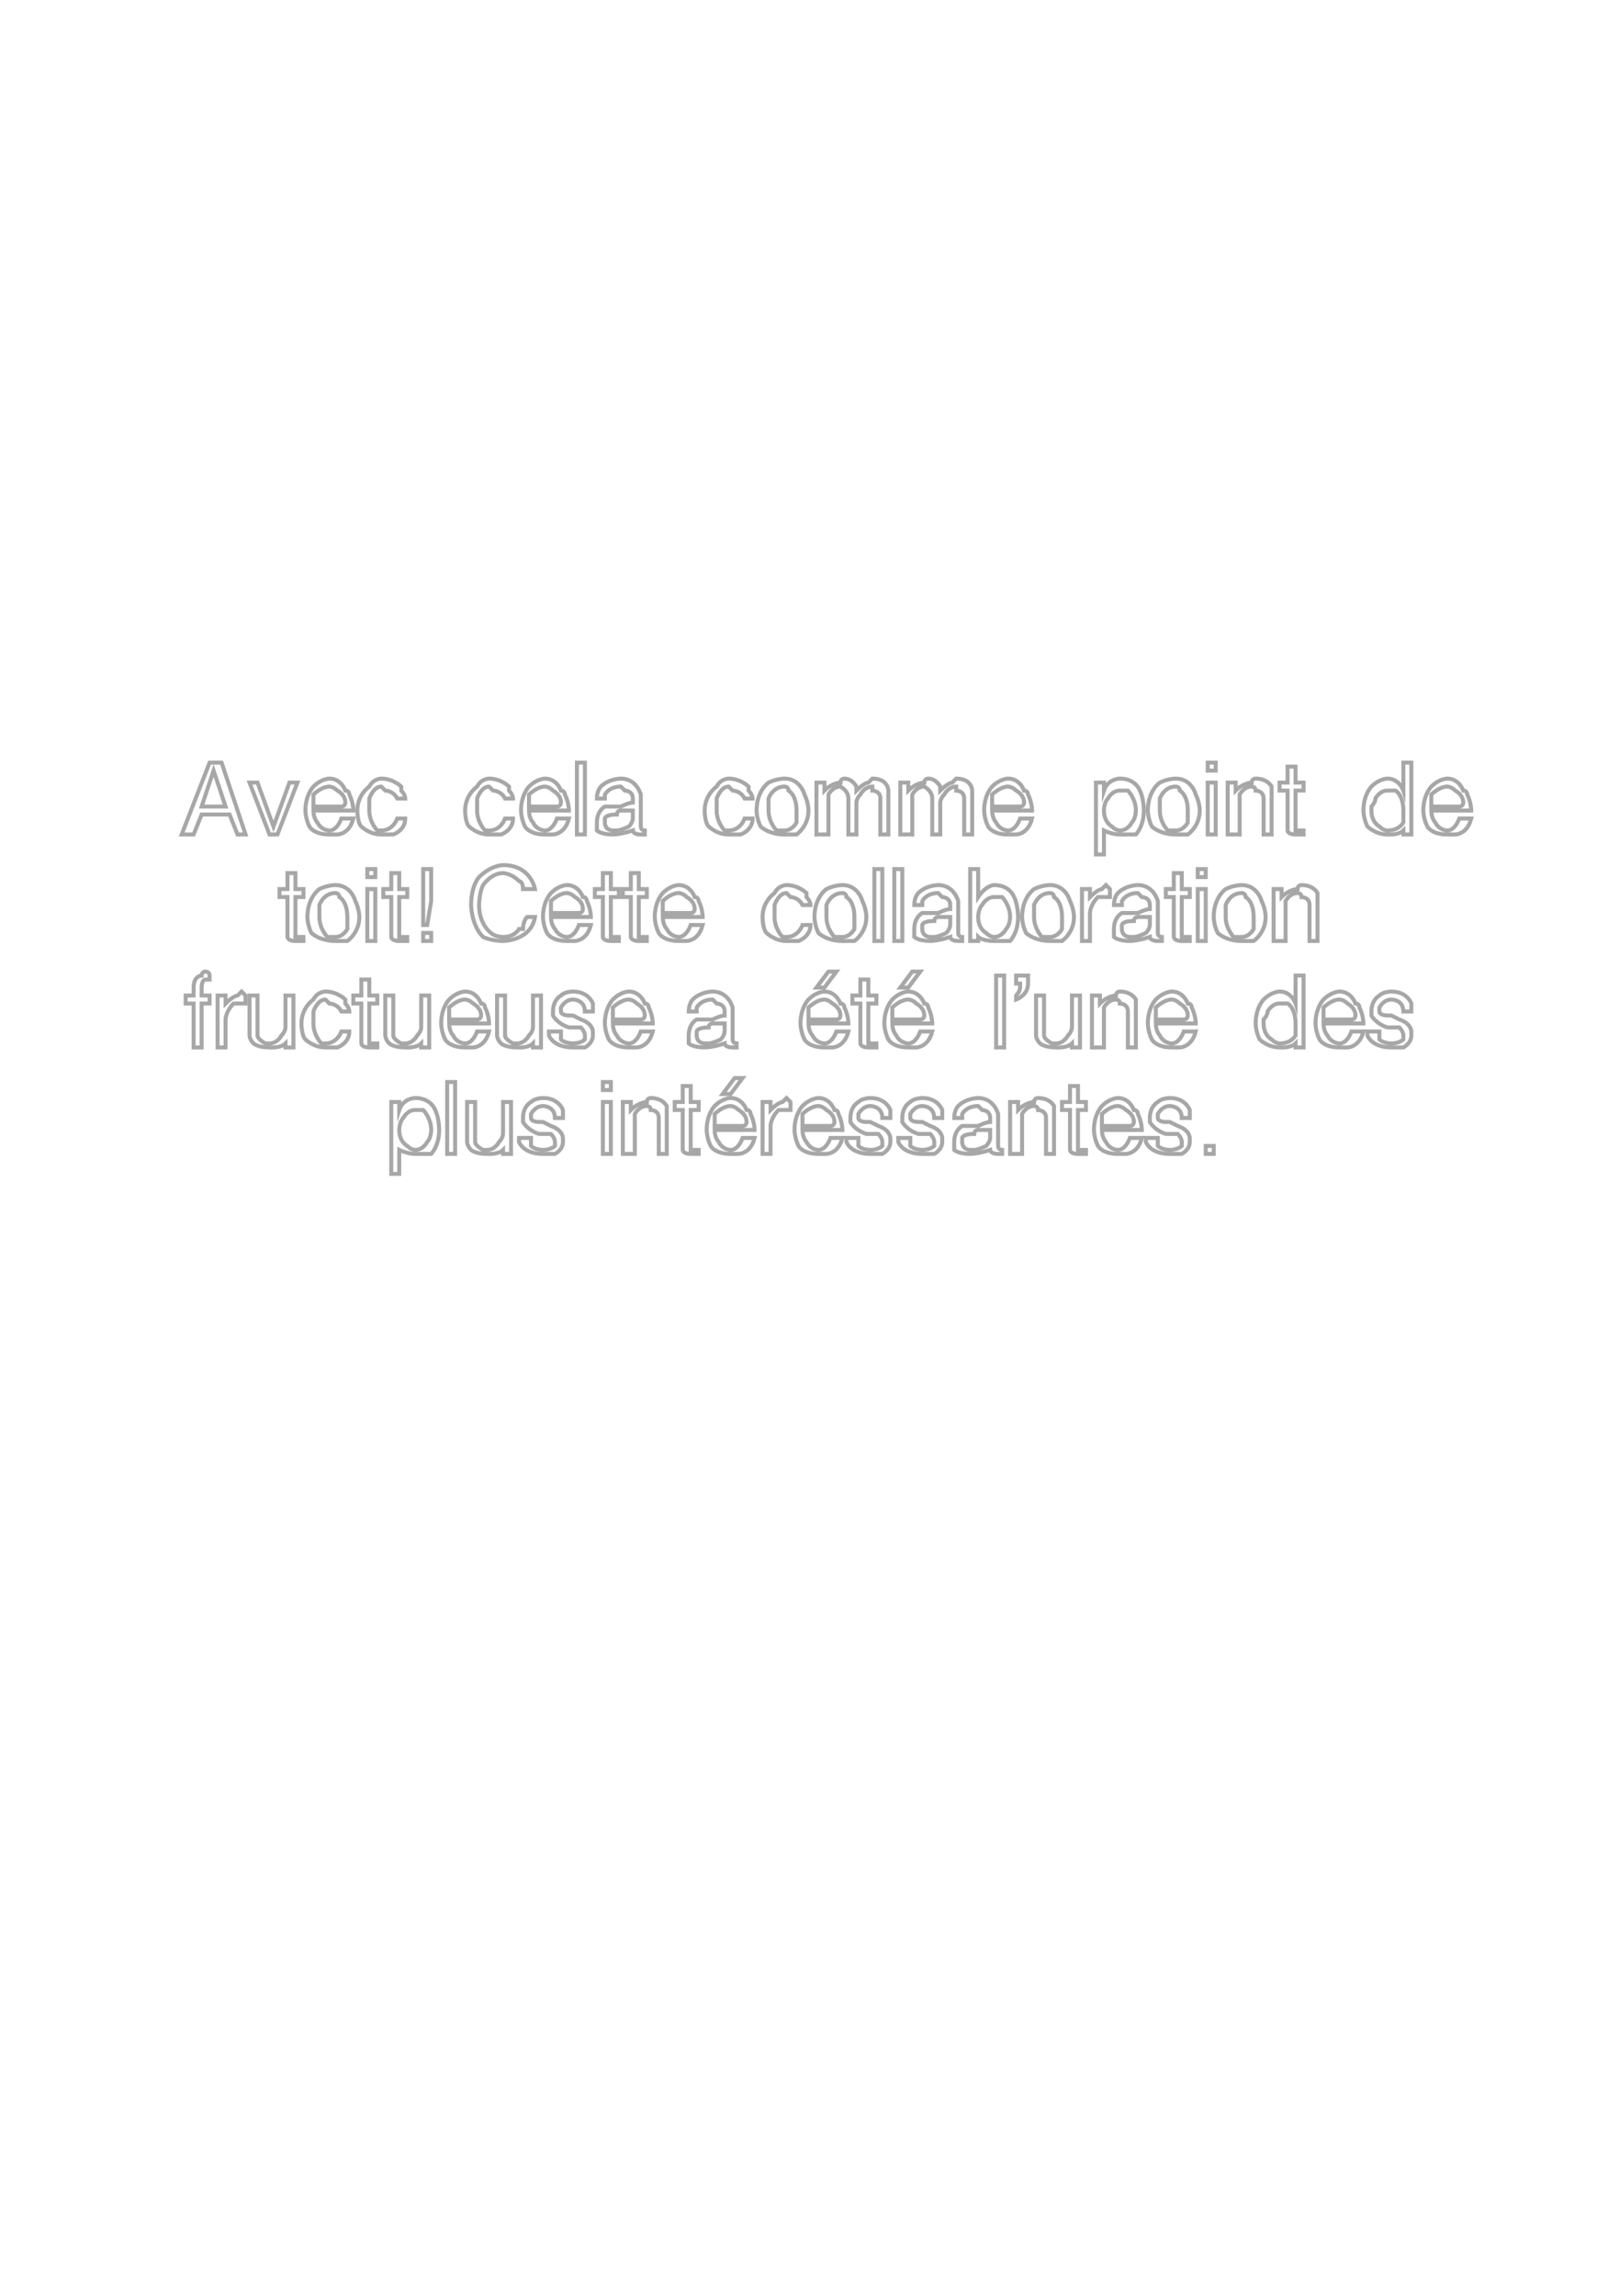 <?xml version="1.0"?>
<!DOCTYPE svg PUBLIC '-//W3C//DTD SVG 1.0//EN'
          'http://www.w3.org/TR/2001/REC-SVG-20010904/DTD/svg10.dtd'>
<svg xmlns:xlink="http://www.w3.org/1999/xlink" style="fill-opacity:1; color-rendering:auto; color-interpolation:auto; text-rendering:auto; stroke:black; stroke-linecap:square; stroke-miterlimit:10; shape-rendering:auto; stroke-opacity:1; fill:black; stroke-dasharray:none; font-weight:normal; stroke-width:1; font-family:'Dialog'; font-style:normal; stroke-linejoin:miter; font-size:12px; stroke-dashoffset:0; image-rendering:auto;" width="400" height="575" xmlns="http://www.w3.org/2000/svg"
><!--Generated by the Batik Graphics2D SVG Generator--><defs id="genericDefs"
  /><g
  ><g style="stroke-linecap:round; fill:white; stroke:white;"
    ><rect x="0" width="400" height="575" y="0" style="stroke:none;"
    /></g
    ><g style="fill:white; stroke-linecap:round; stroke:white;" transform="translate(200,209)"
    ><path style="stroke:none;" d="M-142.5 -5 L-149.5 -5 L-151.5 0 L-154.5 0 L-147.5 -18 L-144.5 -18 L-138.5 0 L-140.5 0 L-142.5 -5 ZM-143.5 -7 L-146.5 -16 L-149.5 -7 L-143.5 -7 Z"
    /></g
    ><g transform="translate(200,209)" style="fill:rgb(130,130,130); fill-opacity:0.706; stroke-opacity:0.706; stroke-linecap:round; stroke:rgb(130,130,130);"
    ><path style="fill:none;" d="M-142.5 -5 L-149.5 -5 L-151.5 0 L-154.5 0 L-147.5 -18 L-144.5 -18 L-138.5 0 L-140.5 0 L-142.5 -5 ZM-143.5 -7 L-146.5 -16 L-149.5 -7 L-143.5 -7 Z"
    /></g
    ><g style="fill:white; stroke-linecap:round; stroke:white;" transform="translate(200,209)"
    ><path style="stroke:none;" d="M-130.5 0 L-132.5 0 L-137.5 -13 L-135.5 -13 L-131.5 -2 L-127.5 -13 L-125.5 -13 L-130.5 0 Z"
    /></g
    ><g transform="translate(200,209)" style="fill:rgb(130,130,130); fill-opacity:0.706; stroke-opacity:0.706; stroke-linecap:round; stroke:rgb(130,130,130);"
    ><path style="fill:none;" d="M-130.5 0 L-132.5 0 L-137.5 -13 L-135.5 -13 L-131.5 -2 L-127.5 -13 L-125.5 -13 L-130.5 0 Z"
    /></g
    ><g style="fill:white; stroke-linecap:round; stroke:white;" transform="translate(200,209)"
    ><path style="stroke:none;" d="M-111.5 -6 L-121.5 -6 C-121.5 -4 -120.5 -3 -120.5 -3 C-119.5 -1 -117.5 -1 -117.5 -1 C-115.5 -1 -114.5 -4 -114.5 -4 L-111.5 -4 C-112.5 0 -115.5 0 -115.5 0 C-116.5 0 -117.5 0 -117.5 0 C-121.5 0 -122.5 -2 -122.5 -2 C-123.5 -4 -123.5 -6 -123.5 -6 C-123.5 -10 -121.5 -12 -121.5 -12 C-119.5 -14 -117.5 -14 -117.5 -14 C-114.5 -14 -113.5 -11 -113.5 -11 C-112.5 -11 -112.5 -10 -112.5 -10 C-111.5 -8 -111.5 -6 -111.5 -6 ZM-121.5 -7 L-114.5 -7 C-113.5 -7 -113.5 -8 -113.5 -8 C-113.5 -10 -115.5 -11 -115.5 -11 C-116.5 -12 -117.5 -12 -117.5 -12 C-119.5 -12 -121.5 -10 -121.5 -10 C-121.5 -9 -121.5 -7 -121.5 -7 Z"
    /></g
    ><g transform="translate(200,209)" style="fill:rgb(130,130,130); fill-opacity:0.706; stroke-opacity:0.706; stroke-linecap:round; stroke:rgb(130,130,130);"
    ><path style="fill:none;" d="M-111.5 -6 L-121.5 -6 C-121.5 -4 -120.5 -3 -120.5 -3 C-119.5 -1 -117.5 -1 -117.5 -1 C-115.5 -1 -114.5 -4 -114.5 -4 L-111.5 -4 C-112.5 0 -115.5 0 -115.5 0 C-116.5 0 -117.5 0 -117.5 0 C-121.5 0 -122.5 -2 -122.5 -2 C-123.5 -4 -123.5 -6 -123.5 -6 C-123.5 -10 -121.5 -12 -121.5 -12 C-119.5 -14 -117.5 -14 -117.5 -14 C-114.5 -14 -113.5 -11 -113.5 -11 C-112.5 -11 -112.5 -10 -112.5 -10 C-111.5 -8 -111.5 -6 -111.5 -6 ZM-121.5 -7 L-114.5 -7 C-113.5 -7 -113.5 -8 -113.5 -8 C-113.5 -10 -115.5 -11 -115.5 -11 C-116.5 -12 -117.5 -12 -117.5 -12 C-119.5 -12 -121.5 -10 -121.5 -10 C-121.5 -9 -121.5 -7 -121.5 -7 Z"
    /></g
    ><g style="fill:white; stroke-linecap:round; stroke:white;" transform="translate(200,209)"
    ><path style="stroke:none;" d="M-98.5 -9 L-100.5 -9 C-101.5 -11 -103.5 -11 -103.5 -11 L-104.5 -12 C-106.5 -12 -107.5 -9 -107.5 -9 C-107.5 -8 -107.5 -6 -107.5 -6 C-107.5 -3 -105.5 -1 -105.5 -1 C-105.5 -1 -104.5 -1 -104.5 -1 C-101.5 -1 -100.5 -4 -100.5 -4 L-98.5 -4 C-98.5 -1 -101.5 0 -101.5 0 C-102.5 0 -104.5 0 -104.5 0 C-107.5 0 -109.5 -2 -109.5 -2 C-110.5 -3 -110.5 -6 -110.5 -6 C-110.5 -10 -107.5 -12 -107.5 -12 C-106.5 -14 -104.5 -14 -104.5 -14 C-101.5 -14 -99.5 -12 -99.5 -12 C-99.5 -12 -99.5 -11 -99.5 -11 C-98.5 -10 -98.5 -9 -98.5 -9 Z"
    /></g
    ><g transform="translate(200,209)" style="fill:rgb(130,130,130); fill-opacity:0.706; stroke-opacity:0.706; stroke-linecap:round; stroke:rgb(130,130,130);"
    ><path style="fill:none;" d="M-98.5 -9 L-100.5 -9 C-101.5 -11 -103.5 -11 -103.5 -11 L-104.5 -12 C-106.5 -12 -107.5 -9 -107.5 -9 C-107.5 -8 -107.5 -6 -107.5 -6 C-107.5 -3 -105.5 -1 -105.5 -1 C-105.5 -1 -104.5 -1 -104.5 -1 C-101.5 -1 -100.5 -4 -100.5 -4 L-98.5 -4 C-98.5 -1 -101.5 0 -101.5 0 C-102.5 0 -104.5 0 -104.5 0 C-107.5 0 -109.5 -2 -109.5 -2 C-110.5 -3 -110.5 -6 -110.5 -6 C-110.5 -10 -107.5 -12 -107.5 -12 C-106.5 -14 -104.5 -14 -104.5 -14 C-101.5 -14 -99.5 -12 -99.5 -12 C-99.5 -12 -99.5 -11 -99.5 -11 C-98.5 -10 -98.5 -9 -98.5 -9 Z"
    /></g
    ><g style="fill:white; stroke-linecap:round; stroke:white;" transform="translate(200,209)"
    ><path style="stroke:none;" d="M-71.5 -9 L-73.5 -9 C-74.5 -11 -76.5 -11 -76.5 -11 L-77.5 -12 C-79.5 -12 -80.5 -9 -80.5 -9 C-80.5 -8 -80.5 -6 -80.5 -6 C-80.5 -3 -78.5 -1 -78.5 -1 C-78.5 -1 -77.5 -1 -77.5 -1 C-74.5 -1 -73.5 -4 -73.5 -4 L-71.5 -4 C-71.5 -1 -74.5 0 -74.5 0 C-75.5 0 -77.5 0 -77.5 0 C-80.5 0 -82.5 -2 -82.5 -2 C-83.5 -3 -83.5 -6 -83.5 -6 C-83.5 -10 -80.5 -12 -80.5 -12 C-79.5 -14 -77.5 -14 -77.5 -14 C-74.5 -14 -72.5 -12 -72.5 -12 C-72.5 -12 -72.5 -11 -72.5 -11 C-71.5 -10 -71.5 -9 -71.5 -9 Z"
    /></g
    ><g transform="translate(200,209)" style="fill:rgb(130,130,130); fill-opacity:0.706; stroke-opacity:0.706; stroke-linecap:round; stroke:rgb(130,130,130);"
    ><path style="fill:none;" d="M-71.5 -9 L-73.5 -9 C-74.5 -11 -76.5 -11 -76.5 -11 L-77.5 -12 C-79.5 -12 -80.5 -9 -80.5 -9 C-80.5 -8 -80.5 -6 -80.5 -6 C-80.5 -3 -78.5 -1 -78.5 -1 C-78.5 -1 -77.5 -1 -77.5 -1 C-74.5 -1 -73.5 -4 -73.5 -4 L-71.5 -4 C-71.5 -1 -74.5 0 -74.5 0 C-75.5 0 -77.5 0 -77.5 0 C-80.5 0 -82.5 -2 -82.5 -2 C-83.5 -3 -83.5 -6 -83.5 -6 C-83.5 -10 -80.5 -12 -80.5 -12 C-79.5 -14 -77.5 -14 -77.5 -14 C-74.5 -14 -72.5 -12 -72.5 -12 C-72.5 -12 -72.5 -11 -72.5 -11 C-71.5 -10 -71.5 -9 -71.5 -9 Z"
    /></g
    ><g style="fill:white; stroke-linecap:round; stroke:white;" transform="translate(200,209)"
    ><path style="stroke:none;" d="M-57.5 -6 L-67.5 -6 C-67.5 -4 -66.5 -3 -66.5 -3 C-65.5 -1 -63.5 -1 -63.5 -1 C-61.5 -1 -60.5 -4 -60.5 -4 L-57.5 -4 C-58.5 0 -61.5 0 -61.5 0 C-62.5 0 -63.5 0 -63.5 0 C-67.5 0 -68.5 -2 -68.5 -2 C-69.5 -4 -69.5 -6 -69.5 -6 C-69.5 -10 -67.5 -12 -67.5 -12 C-65.5 -14 -63.5 -14 -63.5 -14 C-60.5 -14 -59.5 -11 -59.5 -11 C-58.5 -11 -58.5 -10 -58.5 -10 C-57.5 -8 -57.5 -6 -57.5 -6 ZM-67.5 -7 L-60.5 -7 C-59.5 -7 -59.5 -8 -59.5 -8 C-59.5 -10 -61.5 -11 -61.5 -11 C-62.5 -12 -63.5 -12 -63.5 -12 C-65.5 -12 -67.5 -10 -67.5 -10 C-67.5 -9 -67.5 -7 -67.5 -7 Z"
    /></g
    ><g transform="translate(200,209)" style="fill:rgb(130,130,130); fill-opacity:0.706; stroke-opacity:0.706; stroke-linecap:round; stroke:rgb(130,130,130);"
    ><path style="fill:none;" d="M-57.5 -6 L-67.5 -6 C-67.5 -4 -66.5 -3 -66.5 -3 C-65.5 -1 -63.5 -1 -63.5 -1 C-61.5 -1 -60.5 -4 -60.5 -4 L-57.5 -4 C-58.5 0 -61.5 0 -61.5 0 C-62.5 0 -63.5 0 -63.5 0 C-67.5 0 -68.5 -2 -68.5 -2 C-69.5 -4 -69.5 -6 -69.5 -6 C-69.5 -10 -67.5 -12 -67.5 -12 C-65.5 -14 -63.5 -14 -63.5 -14 C-60.5 -14 -59.5 -11 -59.5 -11 C-58.5 -11 -58.5 -10 -58.5 -10 C-57.5 -8 -57.5 -6 -57.5 -6 ZM-67.5 -7 L-60.5 -7 C-59.5 -7 -59.5 -8 -59.5 -8 C-59.5 -10 -61.5 -11 -61.5 -11 C-62.5 -12 -63.5 -12 -63.5 -12 C-65.5 -12 -67.5 -10 -67.5 -10 C-67.5 -9 -67.5 -7 -67.5 -7 Z"
    /></g
    ><g style="fill:white; stroke-linecap:round; stroke:white;" transform="translate(200,209)"
    ><path style="stroke:none;" d="M-53.5 -18 L-53.5 0 L-55.5 0 L-55.5 -18 L-53.5 -18 Z"
    /></g
    ><g transform="translate(200,209)" style="fill:rgb(130,130,130); fill-opacity:0.706; stroke-opacity:0.706; stroke-linecap:round; stroke:rgb(130,130,130);"
    ><path style="fill:none;" d="M-53.5 -18 L-53.5 0 L-55.5 0 L-55.5 -18 L-53.5 -18 Z"
    /></g
    ><g style="fill:white; stroke-linecap:round; stroke:white;" transform="translate(200,209)"
    ><path style="stroke:none;" d="M-38.5 -1 L-38.5 0 C-38.5 0 -39.5 0 -39.5 0 C-41.5 0 -41.5 -1 -41.5 -1 C-41.5 -1 -41.5 -1 -41.5 -1 C-44.5 0 -46.5 0 -46.5 0 C-49.5 0 -50.5 -1 -50.5 -1 C-50.5 -2 -50.5 -3 -50.5 -3 C-50.5 -6 -48.5 -7 -48.5 -7 C-47.5 -7 -45.5 -7 -45.5 -7 C-44.5 -7 -44.5 -7 -44.5 -7 C-42.5 -8 -41.5 -8 -41.5 -8 C-41.5 -9 -41.5 -9 -41.5 -9 L-41.5 -9 C-41.5 -11 -43.5 -11 -43.5 -11 C-44.5 -12 -44.5 -12 -44.5 -12 C-47.5 -12 -48.5 -10 -48.5 -10 C-48.5 -9 -48.5 -9 -48.5 -9 L-50.5 -9 C-50.5 -11 -49.5 -12 -49.5 -12 C-47.5 -14 -44.5 -14 -44.5 -14 C-40.5 -14 -39.5 -10 -39.5 -10 C-39.5 -10 -39.5 -10 -39.5 -10 L-39.5 -2 C-39.5 -1 -38.5 -1 -38.5 -1 C-38.5 -1 -38.5 -1 -38.5 -1 ZM-41.5 -4 L-41.5 -6 C-42.5 -6 -44.5 -6 -44.5 -6 C-45.5 -6 -45.5 -5 -45.5 -5 C-48.5 -5 -48.5 -4 -48.5 -4 C-48.5 -3 -48.5 -3 -48.5 -3 C-48.5 -1 -46.5 -1 -46.5 -1 C-46.5 -1 -45.5 -1 -45.5 -1 C-44.5 -1 -42.5 -2 -42.5 -2 C-41.5 -3 -41.5 -4 -41.5 -4 Z"
    /></g
    ><g transform="translate(200,209)" style="fill:rgb(130,130,130); fill-opacity:0.706; stroke-opacity:0.706; stroke-linecap:round; stroke:rgb(130,130,130);"
    ><path style="fill:none;" d="M-38.5 -1 L-38.5 0 C-38.5 0 -39.5 0 -39.5 0 C-41.5 0 -41.5 -1 -41.5 -1 C-41.5 -1 -41.5 -1 -41.5 -1 C-44.5 0 -46.5 0 -46.5 0 C-49.5 0 -50.5 -1 -50.5 -1 C-50.5 -2 -50.5 -3 -50.5 -3 C-50.5 -6 -48.5 -7 -48.5 -7 C-47.5 -7 -45.5 -7 -45.5 -7 C-44.5 -7 -44.5 -7 -44.5 -7 C-42.5 -8 -41.5 -8 -41.5 -8 C-41.5 -9 -41.5 -9 -41.5 -9 L-41.5 -9 C-41.5 -11 -43.5 -11 -43.5 -11 C-44.5 -12 -44.5 -12 -44.5 -12 C-47.5 -12 -48.5 -10 -48.5 -10 C-48.5 -9 -48.5 -9 -48.5 -9 L-50.5 -9 C-50.5 -11 -49.5 -12 -49.5 -12 C-47.5 -14 -44.5 -14 -44.5 -14 C-40.5 -14 -39.5 -10 -39.5 -10 C-39.5 -10 -39.5 -10 -39.5 -10 L-39.5 -2 C-39.5 -1 -38.5 -1 -38.5 -1 C-38.5 -1 -38.5 -1 -38.5 -1 ZM-41.5 -4 L-41.5 -6 C-42.5 -6 -44.5 -6 -44.5 -6 C-45.5 -6 -45.5 -5 -45.5 -5 C-48.5 -5 -48.5 -4 -48.5 -4 C-48.5 -3 -48.5 -3 -48.5 -3 C-48.5 -1 -46.5 -1 -46.5 -1 C-46.5 -1 -45.5 -1 -45.5 -1 C-44.5 -1 -42.5 -2 -42.5 -2 C-41.5 -3 -41.5 -4 -41.5 -4 Z"
    /></g
    ><g style="fill:white; stroke-linecap:round; stroke:white;" transform="translate(200,209)"
    ><path style="stroke:none;" d="M-11.5 -9 L-13.5 -9 C-14.5 -11 -16.5 -11 -16.5 -11 L-17.5 -12 C-19.5 -12 -20.5 -9 -20.5 -9 C-20.5 -8 -20.5 -6 -20.5 -6 C-20.5 -3 -18.5 -1 -18.5 -1 C-18.5 -1 -17.5 -1 -17.5 -1 C-14.5 -1 -13.5 -4 -13.5 -4 L-11.5 -4 C-11.5 -1 -14.5 0 -14.5 0 C-15.5 0 -17.5 0 -17.5 0 C-20.5 0 -22.5 -2 -22.5 -2 C-23.5 -3 -23.5 -6 -23.5 -6 C-23.5 -10 -20.5 -12 -20.5 -12 C-19.5 -14 -17.5 -14 -17.5 -14 C-14.5 -14 -12.5 -12 -12.5 -12 C-12.5 -12 -12.5 -11 -12.5 -11 C-11.5 -10 -11.5 -9 -11.5 -9 Z"
    /></g
    ><g transform="translate(200,209)" style="fill:rgb(130,130,130); fill-opacity:0.706; stroke-opacity:0.706; stroke-linecap:round; stroke:rgb(130,130,130);"
    ><path style="fill:none;" d="M-11.5 -9 L-13.5 -9 C-14.5 -11 -16.5 -11 -16.5 -11 L-17.5 -12 C-19.5 -12 -20.5 -9 -20.5 -9 C-20.5 -8 -20.5 -6 -20.5 -6 C-20.5 -3 -18.5 -1 -18.5 -1 C-18.5 -1 -17.5 -1 -17.5 -1 C-14.5 -1 -13.5 -4 -13.5 -4 L-11.5 -4 C-11.5 -1 -14.5 0 -14.5 0 C-15.5 0 -17.5 0 -17.5 0 C-20.5 0 -22.5 -2 -22.5 -2 C-23.5 -3 -23.5 -6 -23.5 -6 C-23.5 -10 -20.5 -12 -20.5 -12 C-19.5 -14 -17.5 -14 -17.5 -14 C-14.5 -14 -12.5 -12 -12.5 -12 C-12.5 -12 -12.5 -11 -12.5 -11 C-11.5 -10 -11.5 -9 -11.5 -9 Z"
    /></g
    ><g style="fill:white; stroke-linecap:round; stroke:white;" transform="translate(200,209)"
    ><path style="stroke:none;" d="M-3.5 -14 C0.5 -14 1.5 -10 1.5 -10 C2.5 -8 2.5 -6 2.5 -6 C2.5 -2 -0.5 0 -0.5 0 C-1.5 0 -3.5 0 -3.5 0 C-7.5 0 -9.5 -2 -9.5 -2 C-10.5 -4 -10.5 -6 -10.5 -6 C-10.5 -11 -7.5 -13 -7.5 -13 C-5.5 -14 -3.5 -14 -3.5 -14 ZM-3.5 -12 C-6.5 -12 -7.5 -9 -7.5 -9 C-7.5 -8 -7.5 -6 -7.5 -6 C-7.5 -3 -5.5 -1 -5.5 -1 C-4.5 -1 -3.5 -1 -3.5 -1 C-1.5 -1 -0.5 -3 -0.5 -3 C-0.5 -4 -0.5 -6 -0.5 -6 C-0.5 -10 -2.5 -11 -2.5 -11 C-2.5 -12 -3.5 -12 -3.5 -12 Z"
    /></g
    ><g transform="translate(200,209)" style="fill:rgb(130,130,130); fill-opacity:0.706; stroke-opacity:0.706; stroke-linecap:round; stroke:rgb(130,130,130);"
    ><path style="fill:none;" d="M-3.5 -14 C0.5 -14 1.5 -10 1.5 -10 C2.5 -8 2.5 -6 2.5 -6 C2.5 -2 -0.5 0 -0.5 0 C-1.5 0 -3.5 0 -3.5 0 C-7.5 0 -9.5 -2 -9.5 -2 C-10.5 -4 -10.5 -6 -10.5 -6 C-10.5 -11 -7.5 -13 -7.5 -13 C-5.5 -14 -3.5 -14 -3.5 -14 ZM-3.5 -12 C-6.5 -12 -7.5 -9 -7.5 -9 C-7.5 -8 -7.5 -6 -7.5 -6 C-7.5 -3 -5.5 -1 -5.5 -1 C-4.5 -1 -3.5 -1 -3.5 -1 C-1.5 -1 -0.5 -3 -0.5 -3 C-0.5 -4 -0.5 -6 -0.5 -6 C-0.5 -10 -2.5 -11 -2.5 -11 C-2.5 -12 -3.5 -12 -3.5 -12 Z"
    /></g
    ><g style="fill:white; stroke-linecap:round; stroke:white;" transform="translate(200,209)"
    ><path style="stroke:none;" d="M4.5 -13 L6.5 -13 L6.5 -11 C8.5 -13 10.5 -13 10.5 -13 C10.5 -14 11.5 -14 11.5 -14 C13.5 -14 14.5 -12 14.5 -12 C14.5 -12 14.5 -11 14.5 -11 C16.5 -13 17.5 -13 17.5 -13 C18.5 -14 18.5 -14 18.5 -14 C22.5 -14 22.5 -11 22.5 -11 C22.5 -10 22.5 -10 22.5 -10 L22.5 0 L20.5 0 L20.5 -9 C20.5 -11 18.5 -11 18.5 -11 C18.5 -12 18.5 -12 18.5 -12 C16.5 -12 15.5 -10 15.5 -10 C14.5 -9 14.5 -8 14.5 -8 L14.5 0 L12.5 0 L12.5 -9 C12.5 -11 10.5 -12 10.5 -12 C10.5 -12 10.5 -12 10.5 -12 C8.5 -12 7.5 -10 7.5 -10 C7.5 -9 7.5 -8 7.5 -8 L7.5 0 L4.5 0 L4.5 -13 Z"
    /></g
    ><g transform="translate(200,209)" style="fill:rgb(130,130,130); fill-opacity:0.706; stroke-opacity:0.706; stroke-linecap:round; stroke:rgb(130,130,130);"
    ><path style="fill:none;" d="M4.5 -13 L6.5 -13 L6.5 -11 C8.5 -13 10.5 -13 10.5 -13 C10.5 -14 11.5 -14 11.5 -14 C13.5 -14 14.5 -12 14.5 -12 C14.5 -12 14.5 -11 14.5 -11 C16.5 -13 17.5 -13 17.5 -13 C18.5 -14 18.5 -14 18.5 -14 C22.5 -14 22.5 -11 22.5 -11 C22.5 -10 22.5 -10 22.5 -10 L22.5 0 L20.5 0 L20.5 -9 C20.5 -11 18.5 -11 18.5 -11 C18.5 -12 18.5 -12 18.5 -12 C16.5 -12 15.5 -10 15.5 -10 C14.5 -9 14.5 -8 14.5 -8 L14.5 0 L12.5 0 L12.5 -9 C12.5 -11 10.5 -12 10.5 -12 C10.5 -12 10.5 -12 10.5 -12 C8.5 -12 7.5 -10 7.5 -10 C7.5 -9 7.5 -8 7.5 -8 L7.5 0 L4.5 0 L4.5 -13 Z"
    /></g
    ><g style="fill:white; stroke-linecap:round; stroke:white;" transform="translate(200,209)"
    ><path style="stroke:none;" d="M25.5 -13 L27.5 -13 L27.5 -11 C29.5 -13 31.5 -13 31.5 -13 C31.5 -14 32.5 -14 32.5 -14 C34.5 -14 35.5 -12 35.5 -12 C35.5 -12 35.5 -11 35.5 -11 C37.5 -13 38.5 -13 38.5 -13 C39.5 -14 39.5 -14 39.5 -14 C43.5 -14 43.5 -11 43.5 -11 C43.5 -10 43.5 -10 43.5 -10 L43.5 0 L41.5 0 L41.5 -9 C41.5 -11 39.5 -11 39.5 -11 C39.5 -12 39.5 -12 39.5 -12 C37.5 -12 36.5 -10 36.5 -10 C35.5 -9 35.5 -8 35.5 -8 L35.5 0 L33.5 0 L33.5 -9 C33.5 -11 31.5 -12 31.5 -12 C31.5 -12 31.5 -12 31.5 -12 C29.5 -12 28.5 -10 28.5 -10 C28.5 -9 28.5 -8 28.5 -8 L28.5 0 L25.5 0 L25.5 -13 Z"
    /></g
    ><g transform="translate(200,209)" style="fill:rgb(130,130,130); fill-opacity:0.706; stroke-opacity:0.706; stroke-linecap:round; stroke:rgb(130,130,130);"
    ><path style="fill:none;" d="M25.5 -13 L27.5 -13 L27.5 -11 C29.5 -13 31.5 -13 31.5 -13 C31.5 -14 32.5 -14 32.5 -14 C34.5 -14 35.5 -12 35.5 -12 C35.5 -12 35.5 -11 35.5 -11 C37.5 -13 38.5 -13 38.5 -13 C39.5 -14 39.5 -14 39.5 -14 C43.5 -14 43.5 -11 43.5 -11 C43.5 -10 43.5 -10 43.5 -10 L43.5 0 L41.5 0 L41.5 -9 C41.5 -11 39.5 -11 39.5 -11 C39.5 -12 39.5 -12 39.5 -12 C37.5 -12 36.5 -10 36.5 -10 C35.5 -9 35.5 -8 35.5 -8 L35.5 0 L33.5 0 L33.5 -9 C33.5 -11 31.5 -12 31.5 -12 C31.5 -12 31.5 -12 31.5 -12 C29.5 -12 28.5 -10 28.5 -10 C28.5 -9 28.5 -8 28.5 -8 L28.5 0 L25.5 0 L25.5 -13 Z"
    /></g
    ><g style="fill:white; stroke-linecap:round; stroke:white;" transform="translate(200,209)"
    ><path style="stroke:none;" d="M58.5 -6 L48.5 -6 C48.5 -4 49.5 -3 49.5 -3 C50.5 -1 52.5 -1 52.5 -1 C54.5 -1 55.5 -4 55.5 -4 L58.5 -4 C57.5 0 54.5 0 54.5 0 C53.5 0 52.5 0 52.5 0 C48.5 0 47.5 -2 47.5 -2 C46.5 -4 46.5 -6 46.5 -6 C46.5 -10 48.5 -12 48.5 -12 C50.5 -14 52.5 -14 52.5 -14 C55.5 -14 56.5 -11 56.5 -11 C57.5 -11 57.5 -10 57.5 -10 C58.5 -8 58.5 -6 58.5 -6 ZM48.5 -7 L55.5 -7 C56.5 -7 56.5 -8 56.5 -8 C56.5 -10 54.5 -11 54.5 -11 C53.5 -12 52.5 -12 52.5 -12 C50.5 -12 48.5 -10 48.5 -10 C48.5 -9 48.5 -7 48.5 -7 Z"
    /></g
    ><g transform="translate(200,209)" style="fill:rgb(130,130,130); fill-opacity:0.706; stroke-opacity:0.706; stroke-linecap:round; stroke:rgb(130,130,130);"
    ><path style="fill:none;" d="M58.5 -6 L48.5 -6 C48.5 -4 49.5 -3 49.5 -3 C50.5 -1 52.5 -1 52.5 -1 C54.5 -1 55.5 -4 55.5 -4 L58.5 -4 C57.5 0 54.5 0 54.5 0 C53.5 0 52.5 0 52.5 0 C48.5 0 47.5 -2 47.5 -2 C46.5 -4 46.5 -6 46.5 -6 C46.5 -10 48.5 -12 48.5 -12 C50.5 -14 52.5 -14 52.5 -14 C55.5 -14 56.5 -11 56.5 -11 C57.5 -11 57.5 -10 57.5 -10 C58.5 -8 58.5 -6 58.5 -6 ZM48.5 -7 L55.5 -7 C56.5 -7 56.5 -8 56.5 -8 C56.5 -10 54.5 -11 54.5 -11 C53.5 -12 52.5 -12 52.5 -12 C50.5 -12 48.5 -10 48.5 -10 C48.5 -9 48.5 -7 48.5 -7 Z"
    /></g
    ><g style="fill:white; stroke-linecap:round; stroke:white;" transform="translate(200,209)"
    ><path style="stroke:none;" d="M74.5 5 L74.5 -13 L76.5 -13 L76.5 -11 C77.5 -14 80.5 -14 80.5 -14 C84.5 -14 85.5 -11 85.5 -11 C86.5 -9 86.5 -6 86.5 -6 C86.5 -2 84.5 0 84.5 0 C83.5 0 81.5 0 81.5 0 C81.5 0 80.5 0 80.5 0 C78.5 0 76.5 -1 76.5 -1 L76.5 5 L74.5 5 ZM80.5 -11 C78.5 -11 77.5 -9 77.5 -9 C76.5 -8 76.5 -6 76.5 -6 C76.5 -3 78.5 -2 78.5 -2 C79.5 -1 80.5 -1 80.5 -1 C82.5 -1 83.5 -3 83.5 -3 C84.5 -4 84.5 -6 84.5 -6 C84.5 -9 82.5 -11 82.5 -11 C81.5 -11 80.5 -11 80.5 -11 Z"
    /></g
    ><g transform="translate(200,209)" style="fill:rgb(130,130,130); fill-opacity:0.706; stroke-opacity:0.706; stroke-linecap:round; stroke:rgb(130,130,130);"
    ><path style="fill:none;" d="M74.5 5 L74.5 -13 L76.5 -13 L76.5 -11 C77.5 -14 80.5 -14 80.5 -14 C84.5 -14 85.5 -11 85.5 -11 C86.5 -9 86.5 -6 86.5 -6 C86.5 -2 84.5 0 84.5 0 C83.5 0 81.5 0 81.5 0 C81.5 0 80.5 0 80.5 0 C78.5 0 76.5 -1 76.5 -1 L76.5 5 L74.5 5 ZM80.5 -11 C78.5 -11 77.5 -9 77.5 -9 C76.5 -8 76.5 -6 76.5 -6 C76.5 -3 78.5 -2 78.5 -2 C79.5 -1 80.5 -1 80.5 -1 C82.5 -1 83.5 -3 83.5 -3 C84.5 -4 84.5 -6 84.5 -6 C84.5 -9 82.5 -11 82.5 -11 C81.5 -11 80.5 -11 80.5 -11 Z"
    /></g
    ><g style="fill:white; stroke-linecap:round; stroke:white;" transform="translate(200,209)"
    ><path style="stroke:none;" d="M94.5 -14 C98.5 -14 99.5 -10 99.5 -10 C100.5 -8 100.5 -6 100.5 -6 C100.5 -2 97.5 0 97.5 0 C96.5 0 94.5 0 94.5 0 C90.5 0 88.5 -2 88.5 -2 C87.5 -4 87.5 -6 87.5 -6 C87.5 -11 90.5 -13 90.5 -13 C92.5 -14 94.5 -14 94.5 -14 ZM94.5 -12 C91.5 -12 90.5 -9 90.5 -9 C90.5 -8 90.5 -6 90.5 -6 C90.5 -3 92.5 -1 92.5 -1 C93.5 -1 94.5 -1 94.5 -1 C96.5 -1 97.5 -3 97.5 -3 C97.5 -4 97.5 -6 97.5 -6 C97.5 -10 95.5 -11 95.5 -11 C95.5 -12 94.5 -12 94.5 -12 Z"
    /></g
    ><g transform="translate(200,209)" style="fill:rgb(130,130,130); fill-opacity:0.706; stroke-opacity:0.706; stroke-linecap:round; stroke:rgb(130,130,130);"
    ><path style="fill:none;" d="M94.5 -14 C98.5 -14 99.5 -10 99.5 -10 C100.5 -8 100.5 -6 100.5 -6 C100.5 -2 97.5 0 97.5 0 C96.5 0 94.5 0 94.5 0 C90.5 0 88.5 -2 88.5 -2 C87.5 -4 87.5 -6 87.5 -6 C87.5 -11 90.5 -13 90.5 -13 C92.5 -14 94.5 -14 94.5 -14 ZM94.5 -12 C91.5 -12 90.5 -9 90.5 -9 C90.5 -8 90.5 -6 90.5 -6 C90.5 -3 92.5 -1 92.5 -1 C93.5 -1 94.5 -1 94.5 -1 C96.5 -1 97.5 -3 97.5 -3 C97.5 -4 97.5 -6 97.5 -6 C97.5 -10 95.5 -11 95.5 -11 C95.5 -12 94.5 -12 94.5 -12 Z"
    /></g
    ><g style="fill:white; stroke-linecap:round; stroke:white;" transform="translate(200,209)"
    ><path style="stroke:none;" d="M104.5 -13 L104.5 0 L102.5 0 L102.5 -13 L104.5 -13 ZM104.5 -18 L104.5 -16 L102.5 -16 L102.5 -18 L104.5 -18 Z"
    /></g
    ><g transform="translate(200,209)" style="fill:rgb(130,130,130); fill-opacity:0.706; stroke-opacity:0.706; stroke-linecap:round; stroke:rgb(130,130,130);"
    ><path style="fill:none;" d="M104.5 -13 L104.5 0 L102.5 0 L102.5 -13 L104.5 -13 ZM104.5 -18 L104.5 -16 L102.5 -16 L102.5 -18 L104.5 -18 Z"
    /></g
    ><g style="fill:white; stroke-linecap:round; stroke:white;" transform="translate(200,209)"
    ><path style="stroke:none;" d="M107.5 -13 L109.5 -13 L109.5 -11 C111.5 -13 113.5 -13 113.5 -13 C113.5 -14 114.5 -14 114.5 -14 C117.5 -14 118.5 -12 118.5 -12 C118.5 -11 118.5 -10 118.5 -10 L118.5 0 L116.5 0 L116.5 -9 C116.5 -11 114.5 -11 114.5 -11 C114.5 -12 113.5 -12 113.5 -12 C111.5 -12 110.5 -10 110.5 -10 C110.5 -9 110.5 -7 110.5 -7 L110.5 0 L107.5 0 L107.5 -13 Z"
    /></g
    ><g transform="translate(200,209)" style="fill:rgb(130,130,130); fill-opacity:0.706; stroke-opacity:0.706; stroke-linecap:round; stroke:rgb(130,130,130);"
    ><path style="fill:none;" d="M107.5 -13 L109.5 -13 L109.5 -11 C111.5 -13 113.5 -13 113.5 -13 C113.5 -14 114.5 -14 114.5 -14 C117.5 -14 118.5 -12 118.5 -12 C118.5 -11 118.5 -10 118.5 -10 L118.5 0 L116.5 0 L116.5 -9 C116.5 -11 114.5 -11 114.5 -11 C114.5 -12 113.5 -12 113.5 -12 C111.5 -12 110.5 -10 110.5 -10 C110.5 -9 110.5 -7 110.5 -7 L110.5 0 L107.5 0 L107.5 -13 Z"
    /></g
    ><g style="fill:white; stroke-linecap:round; stroke:white;" transform="translate(200,209)"
    ><path style="stroke:none;" d="M126.5 -13 L126.5 -11 L124.5 -11 L124.5 -2 C124.5 -1 124.5 -1 124.5 -1 C125.5 -1 125.5 -1 125.5 -1 C126.5 -1 126.5 -1 126.5 -1 L126.5 0 C125.5 0 124.5 0 124.5 0 C122.5 0 122.5 -1 122.5 -1 C122.5 -1 122.5 -1 122.5 -1 L122.5 -11 L120.5 -11 L120.5 -13 L122.5 -13 L122.5 -17 L124.5 -17 L124.5 -13 L126.5 -13 Z"
    /></g
    ><g transform="translate(200,209)" style="fill:rgb(130,130,130); fill-opacity:0.706; stroke-opacity:0.706; stroke-linecap:round; stroke:rgb(130,130,130);"
    ><path style="fill:none;" d="M126.5 -13 L126.5 -11 L124.5 -11 L124.5 -2 C124.5 -1 124.5 -1 124.5 -1 C125.5 -1 125.5 -1 125.5 -1 C126.5 -1 126.5 -1 126.5 -1 L126.5 0 C125.5 0 124.5 0 124.5 0 C122.5 0 122.5 -1 122.5 -1 C122.5 -1 122.5 -1 122.5 -1 L122.5 -11 L120.5 -11 L120.5 -13 L122.5 -13 L122.5 -17 L124.5 -17 L124.5 -13 L126.5 -13 Z"
    /></g
    ><g style="fill:white; stroke-linecap:round; stroke:white;" transform="translate(200,209)"
    ><path style="stroke:none;" d="M153.5 -18 L153.5 0 L151.5 0 L151.5 -1 C150.5 0 148.5 0 148.5 0 C147.5 0 147.5 0 147.5 0 C144.5 0 142.5 -2 142.5 -2 C141.5 -4 141.5 -6 141.5 -6 C141.5 -10 143.5 -12 143.5 -12 C145.5 -14 147.5 -14 147.5 -14 C150.5 -14 151.5 -11 151.5 -11 L151.5 -18 L153.5 -18 ZM147.5 -11 C145.5 -11 144.5 -9 144.5 -9 C144.5 -8 143.5 -7 143.5 -7 C143.5 -7 143.5 -6 143.5 -6 C143.5 -3 145.5 -2 145.5 -2 C146.5 -1 147.5 -1 147.5 -1 C150.5 -1 151.5 -3 151.5 -3 C151.5 -4 151.5 -6 151.5 -6 C151.5 -10 149.5 -11 149.5 -11 C148.5 -11 147.5 -11 147.5 -11 Z"
    /></g
    ><g transform="translate(200,209)" style="fill:rgb(130,130,130); fill-opacity:0.706; stroke-opacity:0.706; stroke-linecap:round; stroke:rgb(130,130,130);"
    ><path style="fill:none;" d="M153.5 -18 L153.5 0 L151.5 0 L151.5 -1 C150.5 0 148.5 0 148.5 0 C147.5 0 147.5 0 147.5 0 C144.5 0 142.5 -2 142.5 -2 C141.5 -4 141.5 -6 141.5 -6 C141.5 -10 143.5 -12 143.5 -12 C145.5 -14 147.5 -14 147.5 -14 C150.5 -14 151.5 -11 151.5 -11 L151.5 -18 L153.5 -18 ZM147.5 -11 C145.5 -11 144.5 -9 144.5 -9 C144.5 -8 143.5 -7 143.5 -7 C143.5 -7 143.5 -6 143.5 -6 C143.5 -3 145.5 -2 145.5 -2 C146.5 -1 147.5 -1 147.5 -1 C150.5 -1 151.5 -3 151.5 -3 C151.5 -4 151.5 -6 151.5 -6 C151.5 -10 149.5 -11 149.5 -11 C148.5 -11 147.5 -11 147.5 -11 Z"
    /></g
    ><g style="fill:white; stroke-linecap:round; stroke:white;" transform="translate(200,209)"
    ><path style="stroke:none;" d="M168.5 -6 L158.5 -6 C158.5 -4 159.5 -3 159.5 -3 C160.5 -1 162.5 -1 162.5 -1 C164.5 -1 165.5 -4 165.5 -4 L168.5 -4 C167.5 0 164.5 0 164.5 0 C163.5 0 162.5 0 162.5 0 C158.5 0 157.5 -2 157.5 -2 C156.5 -4 156.5 -6 156.5 -6 C156.5 -10 158.5 -12 158.5 -12 C160.5 -14 162.5 -14 162.5 -14 C165.5 -14 166.5 -11 166.5 -11 C167.5 -11 167.5 -10 167.5 -10 C168.5 -8 168.5 -6 168.5 -6 ZM158.5 -7 L165.5 -7 C166.5 -7 166.5 -8 166.5 -8 C166.5 -10 164.5 -11 164.5 -11 C163.5 -12 162.5 -12 162.5 -12 C160.5 -12 158.5 -10 158.5 -10 C158.5 -9 158.5 -7 158.5 -7 Z"
    /></g
    ><g transform="translate(200,209)" style="fill:rgb(130,130,130); fill-opacity:0.706; stroke-opacity:0.706; stroke-linecap:round; stroke:rgb(130,130,130);"
    ><path style="fill:none;" d="M168.5 -6 L158.5 -6 C158.5 -4 159.5 -3 159.5 -3 C160.5 -1 162.5 -1 162.5 -1 C164.5 -1 165.5 -4 165.5 -4 L168.5 -4 C167.5 0 164.5 0 164.5 0 C163.5 0 162.5 0 162.5 0 C158.5 0 157.5 -2 157.5 -2 C156.5 -4 156.5 -6 156.5 -6 C156.5 -10 158.5 -12 158.5 -12 C160.5 -14 162.5 -14 162.5 -14 C165.5 -14 166.5 -11 166.5 -11 C167.5 -11 167.5 -10 167.5 -10 C168.5 -8 168.5 -6 168.5 -6 ZM158.5 -7 L165.5 -7 C166.5 -7 166.5 -8 166.5 -8 C166.5 -10 164.5 -11 164.5 -11 C163.5 -12 162.5 -12 162.5 -12 C160.5 -12 158.5 -10 158.5 -10 C158.5 -9 158.5 -7 158.5 -7 Z"
    /></g
    ><g style="fill:white; stroke-linecap:round; stroke:white;" transform="translate(200,235.667)"
    ><path style="stroke:none;" d="M-124 -13 L-124 -11 L-126 -11 L-126 -2 C-126 -1 -126 -1 -126 -1 C-125 -1 -125 -1 -125 -1 C-124 -1 -124 -1 -124 -1 L-124 0 C-125 0 -126 0 -126 0 C-128 0 -128 -1 -128 -1 C-128 -1 -128 -1 -128 -1 L-128 -11 L-130 -11 L-130 -13 L-128 -13 L-128 -17 L-126 -17 L-126 -13 L-124 -13 Z"
    /></g
    ><g transform="translate(200,235.667)" style="fill:rgb(130,130,130); fill-opacity:0.706; stroke-opacity:0.706; stroke-linecap:round; stroke:rgb(130,130,130);"
    ><path style="fill:none;" d="M-124 -13 L-124 -11 L-126 -11 L-126 -2 C-126 -1 -126 -1 -126 -1 C-125 -1 -125 -1 -125 -1 C-124 -1 -124 -1 -124 -1 L-124 0 C-125 0 -126 0 -126 0 C-128 0 -128 -1 -128 -1 C-128 -1 -128 -1 -128 -1 L-128 -11 L-130 -11 L-130 -13 L-128 -13 L-128 -17 L-126 -17 L-126 -13 L-124 -13 Z"
    /></g
    ><g style="fill:white; stroke-linecap:round; stroke:white;" transform="translate(200,235.667)"
    ><path style="stroke:none;" d="M-116 -14 C-112 -14 -111 -10 -111 -10 C-110 -8 -110 -6 -110 -6 C-110 -2 -113 0 -113 0 C-114 0 -116 0 -116 0 C-120 0 -122 -2 -122 -2 C-123 -4 -123 -6 -123 -6 C-123 -11 -120 -13 -120 -13 C-118 -14 -116 -14 -116 -14 ZM-116 -12 C-119 -12 -120 -9 -120 -9 C-120 -8 -120 -6 -120 -6 C-120 -3 -118 -1 -118 -1 C-117 -1 -116 -1 -116 -1 C-114 -1 -113 -3 -113 -3 C-113 -4 -113 -6 -113 -6 C-113 -10 -115 -11 -115 -11 C-115 -12 -116 -12 -116 -12 Z"
    /></g
    ><g transform="translate(200,235.667)" style="fill:rgb(130,130,130); fill-opacity:0.706; stroke-opacity:0.706; stroke-linecap:round; stroke:rgb(130,130,130);"
    ><path style="fill:none;" d="M-116 -14 C-112 -14 -111 -10 -111 -10 C-110 -8 -110 -6 -110 -6 C-110 -2 -113 0 -113 0 C-114 0 -116 0 -116 0 C-120 0 -122 -2 -122 -2 C-123 -4 -123 -6 -123 -6 C-123 -11 -120 -13 -120 -13 C-118 -14 -116 -14 -116 -14 ZM-116 -12 C-119 -12 -120 -9 -120 -9 C-120 -8 -120 -6 -120 -6 C-120 -3 -118 -1 -118 -1 C-117 -1 -116 -1 -116 -1 C-114 -1 -113 -3 -113 -3 C-113 -4 -113 -6 -113 -6 C-113 -10 -115 -11 -115 -11 C-115 -12 -116 -12 -116 -12 Z"
    /></g
    ><g style="fill:white; stroke-linecap:round; stroke:white;" transform="translate(200,235.667)"
    ><path style="stroke:none;" d="M-106 -13 L-106 0 L-108 0 L-108 -13 L-106 -13 ZM-106 -18 L-106 -16 L-108 -16 L-108 -18 L-106 -18 Z"
    /></g
    ><g transform="translate(200,235.667)" style="fill:rgb(130,130,130); fill-opacity:0.706; stroke-opacity:0.706; stroke-linecap:round; stroke:rgb(130,130,130);"
    ><path style="fill:none;" d="M-106 -13 L-106 0 L-108 0 L-108 -13 L-106 -13 ZM-106 -18 L-106 -16 L-108 -16 L-108 -18 L-106 -18 Z"
    /></g
    ><g style="fill:white; stroke-linecap:round; stroke:white;" transform="translate(200,235.667)"
    ><path style="stroke:none;" d="M-98 -13 L-98 -11 L-100 -11 L-100 -2 C-100 -1 -100 -1 -100 -1 C-99 -1 -99 -1 -99 -1 C-98 -1 -98 -1 -98 -1 L-98 0 C-99 0 -100 0 -100 0 C-102 0 -102 -1 -102 -1 C-102 -1 -102 -1 -102 -1 L-102 -11 L-104 -11 L-104 -13 L-102 -13 L-102 -17 L-100 -17 L-100 -13 L-98 -13 Z"
    /></g
    ><g transform="translate(200,235.667)" style="fill:rgb(130,130,130); fill-opacity:0.706; stroke-opacity:0.706; stroke-linecap:round; stroke:rgb(130,130,130);"
    ><path style="fill:none;" d="M-98 -13 L-98 -11 L-100 -11 L-100 -2 C-100 -1 -100 -1 -100 -1 C-99 -1 -99 -1 -99 -1 C-98 -1 -98 -1 -98 -1 L-98 0 C-99 0 -100 0 -100 0 C-102 0 -102 -1 -102 -1 C-102 -1 -102 -1 -102 -1 L-102 -11 L-104 -11 L-104 -13 L-102 -13 L-102 -17 L-100 -17 L-100 -13 L-98 -13 Z"
    /></g
    ><g style="fill:white; stroke-linecap:round; stroke:white;" transform="translate(200,235.667)"
    ><path style="stroke:none;" d="M-92 -18 L-92 -10 L-93 -4 L-94 -4 L-94 -10 L-94 -18 L-92 -18 ZM-92 -2 L-92 0 L-94 0 L-94 -2 L-92 -2 Z"
    /></g
    ><g transform="translate(200,235.667)" style="fill:rgb(130,130,130); fill-opacity:0.706; stroke-opacity:0.706; stroke-linecap:round; stroke:rgb(130,130,130);"
    ><path style="fill:none;" d="M-92 -18 L-92 -10 L-93 -4 L-94 -4 L-94 -10 L-94 -18 L-92 -18 ZM-92 -2 L-92 0 L-94 0 L-94 -2 L-92 -2 Z"
    /></g
    ><g style="fill:white; stroke-linecap:round; stroke:white;" transform="translate(200,235.667)"
    ><path style="stroke:none;" d="M-66 -13 L-69 -13 C-69 -15 -70 -15 -70 -15 C-72 -17 -74 -17 -74 -17 C-77 -17 -79 -14 -79 -14 C-80 -12 -80 -9 -80 -9 C-80 -4 -77 -2 -77 -2 C-76 -1 -74 -1 -74 -1 C-71 -1 -70 -3 -70 -3 C-69 -3 -69 -3 -69 -3 C-69 -5 -68 -6 -68 -6 L-66 -6 C-67 0 -74 0 -74 0 C-77 0 -79 -1 -79 -1 C-82 -4 -82 -9 -82 -9 C-82 -14 -80 -16 -80 -16 C-77 -19 -74 -19 -74 -19 C-67 -19 -66 -13 -66 -13 Z"
    /></g
    ><g transform="translate(200,235.667)" style="fill:rgb(130,130,130); fill-opacity:0.706; stroke-opacity:0.706; stroke-linecap:round; stroke:rgb(130,130,130);"
    ><path style="fill:none;" d="M-66 -13 L-69 -13 C-69 -15 -70 -15 -70 -15 C-72 -17 -74 -17 -74 -17 C-77 -17 -79 -14 -79 -14 C-80 -12 -80 -9 -80 -9 C-80 -4 -77 -2 -77 -2 C-76 -1 -74 -1 -74 -1 C-71 -1 -70 -3 -70 -3 C-69 -3 -69 -3 -69 -3 C-69 -5 -68 -6 -68 -6 L-66 -6 C-67 0 -74 0 -74 0 C-77 0 -79 -1 -79 -1 C-82 -4 -82 -9 -82 -9 C-82 -14 -80 -16 -80 -16 C-77 -19 -74 -19 -74 -19 C-67 -19 -66 -13 -66 -13 Z"
    /></g
    ><g style="fill:white; stroke-linecap:round; stroke:white;" transform="translate(200,235.667)"
    ><path style="stroke:none;" d="M-52 -6 L-62 -6 C-62 -4 -61 -3 -61 -3 C-60 -1 -58 -1 -58 -1 C-56 -1 -55 -4 -55 -4 L-52 -4 C-53 0 -56 0 -56 0 C-57 0 -58 0 -58 0 C-62 0 -63 -2 -63 -2 C-64 -4 -64 -6 -64 -6 C-64 -10 -62 -12 -62 -12 C-60 -14 -58 -14 -58 -14 C-55 -14 -54 -11 -54 -11 C-53 -11 -53 -10 -53 -10 C-52 -8 -52 -6 -52 -6 ZM-62 -7 L-55 -7 C-54 -7 -54 -8 -54 -8 C-54 -10 -56 -11 -56 -11 C-57 -12 -58 -12 -58 -12 C-60 -12 -62 -10 -62 -10 C-62 -9 -62 -7 -62 -7 Z"
    /></g
    ><g transform="translate(200,235.667)" style="fill:rgb(130,130,130); fill-opacity:0.706; stroke-opacity:0.706; stroke-linecap:round; stroke:rgb(130,130,130);"
    ><path style="fill:none;" d="M-52 -6 L-62 -6 C-62 -4 -61 -3 -61 -3 C-60 -1 -58 -1 -58 -1 C-56 -1 -55 -4 -55 -4 L-52 -4 C-53 0 -56 0 -56 0 C-57 0 -58 0 -58 0 C-62 0 -63 -2 -63 -2 C-64 -4 -64 -6 -64 -6 C-64 -10 -62 -12 -62 -12 C-60 -14 -58 -14 -58 -14 C-55 -14 -54 -11 -54 -11 C-53 -11 -53 -10 -53 -10 C-52 -8 -52 -6 -52 -6 ZM-62 -7 L-55 -7 C-54 -7 -54 -8 -54 -8 C-54 -10 -56 -11 -56 -11 C-57 -12 -58 -12 -58 -12 C-60 -12 -62 -10 -62 -10 C-62 -9 -62 -7 -62 -7 Z"
    /></g
    ><g style="fill:white; stroke-linecap:round; stroke:white;" transform="translate(200,235.667)"
    ><path style="stroke:none;" d="M-45 -13 L-45 -11 L-47 -11 L-47 -2 C-47 -1 -47 -1 -47 -1 C-46 -1 -46 -1 -46 -1 C-45 -1 -45 -1 -45 -1 L-45 0 C-46 0 -47 0 -47 0 C-49 0 -49 -1 -49 -1 C-49 -1 -49 -1 -49 -1 L-49 -11 L-51 -11 L-51 -13 L-49 -13 L-49 -17 L-47 -17 L-47 -13 L-45 -13 Z"
    /></g
    ><g transform="translate(200,235.667)" style="fill:rgb(130,130,130); fill-opacity:0.706; stroke-opacity:0.706; stroke-linecap:round; stroke:rgb(130,130,130);"
    ><path style="fill:none;" d="M-45 -13 L-45 -11 L-47 -11 L-47 -2 C-47 -1 -47 -1 -47 -1 C-46 -1 -46 -1 -46 -1 C-45 -1 -45 -1 -45 -1 L-45 0 C-46 0 -47 0 -47 0 C-49 0 -49 -1 -49 -1 C-49 -1 -49 -1 -49 -1 L-49 -11 L-51 -11 L-51 -13 L-49 -13 L-49 -17 L-47 -17 L-47 -13 L-45 -13 Z"
    /></g
    ><g style="fill:white; stroke-linecap:round; stroke:white;" transform="translate(200,235.667)"
    ><path style="stroke:none;" d="M-38 -13 L-38 -11 L-40 -11 L-40 -2 C-40 -1 -40 -1 -40 -1 C-39 -1 -39 -1 -39 -1 C-38 -1 -38 -1 -38 -1 L-38 0 C-39 0 -40 0 -40 0 C-42 0 -42 -1 -42 -1 C-42 -1 -42 -1 -42 -1 L-42 -11 L-44 -11 L-44 -13 L-42 -13 L-42 -17 L-40 -17 L-40 -13 L-38 -13 Z"
    /></g
    ><g transform="translate(200,235.667)" style="fill:rgb(130,130,130); fill-opacity:0.706; stroke-opacity:0.706; stroke-linecap:round; stroke:rgb(130,130,130);"
    ><path style="fill:none;" d="M-38 -13 L-38 -11 L-40 -11 L-40 -2 C-40 -1 -40 -1 -40 -1 C-39 -1 -39 -1 -39 -1 C-38 -1 -38 -1 -38 -1 L-38 0 C-39 0 -40 0 -40 0 C-42 0 -42 -1 -42 -1 C-42 -1 -42 -1 -42 -1 L-42 -11 L-44 -11 L-44 -13 L-42 -13 L-42 -17 L-40 -17 L-40 -13 L-38 -13 Z"
    /></g
    ><g style="fill:white; stroke-linecap:round; stroke:white;" transform="translate(200,235.667)"
    ><path style="stroke:none;" d="M-24 -6 L-34 -6 C-34 -4 -33 -3 -33 -3 C-32 -1 -30 -1 -30 -1 C-28 -1 -27 -4 -27 -4 L-24 -4 C-25 0 -28 0 -28 0 C-29 0 -30 0 -30 0 C-34 0 -35 -2 -35 -2 C-36 -4 -36 -6 -36 -6 C-36 -10 -34 -12 -34 -12 C-32 -14 -30 -14 -30 -14 C-27 -14 -26 -11 -26 -11 C-25 -11 -25 -10 -25 -10 C-24 -8 -24 -6 -24 -6 ZM-34 -7 L-27 -7 C-26 -7 -26 -8 -26 -8 C-26 -10 -28 -11 -28 -11 C-29 -12 -30 -12 -30 -12 C-32 -12 -34 -10 -34 -10 C-34 -9 -34 -7 -34 -7 Z"
    /></g
    ><g transform="translate(200,235.667)" style="fill:rgb(130,130,130); fill-opacity:0.706; stroke-opacity:0.706; stroke-linecap:round; stroke:rgb(130,130,130);"
    ><path style="fill:none;" d="M-24 -6 L-34 -6 C-34 -4 -33 -3 -33 -3 C-32 -1 -30 -1 -30 -1 C-28 -1 -27 -4 -27 -4 L-24 -4 C-25 0 -28 0 -28 0 C-29 0 -30 0 -30 0 C-34 0 -35 -2 -35 -2 C-36 -4 -36 -6 -36 -6 C-36 -10 -34 -12 -34 -12 C-32 -14 -30 -14 -30 -14 C-27 -14 -26 -11 -26 -11 C-25 -11 -25 -10 -25 -10 C-24 -8 -24 -6 -24 -6 ZM-34 -7 L-27 -7 C-26 -7 -26 -8 -26 -8 C-26 -10 -28 -11 -28 -11 C-29 -12 -30 -12 -30 -12 C-32 -12 -34 -10 -34 -10 C-34 -9 -34 -7 -34 -7 Z"
    /></g
    ><g style="fill:white; stroke-linecap:round; stroke:white;" transform="translate(200,235.667)"
    ><path style="stroke:none;" d="M3 -9 L1 -9 C0 -11 -2 -11 -2 -11 L-3 -12 C-5 -12 -6 -9 -6 -9 C-6 -8 -6 -6 -6 -6 C-6 -3 -4 -1 -4 -1 C-4 -1 -3 -1 -3 -1 C0 -1 1 -4 1 -4 L3 -4 C3 -1 0 0 0 0 C-1 0 -3 0 -3 0 C-6 0 -8 -2 -8 -2 C-9 -3 -9 -6 -9 -6 C-9 -10 -6 -12 -6 -12 C-5 -14 -3 -14 -3 -14 C0 -14 2 -12 2 -12 C2 -12 2 -11 2 -11 C3 -10 3 -9 3 -9 Z"
    /></g
    ><g transform="translate(200,235.667)" style="fill:rgb(130,130,130); fill-opacity:0.706; stroke-opacity:0.706; stroke-linecap:round; stroke:rgb(130,130,130);"
    ><path style="fill:none;" d="M3 -9 L1 -9 C0 -11 -2 -11 -2 -11 L-3 -12 C-5 -12 -6 -9 -6 -9 C-6 -8 -6 -6 -6 -6 C-6 -3 -4 -1 -4 -1 C-4 -1 -3 -1 -3 -1 C0 -1 1 -4 1 -4 L3 -4 C3 -1 0 0 0 0 C-1 0 -3 0 -3 0 C-6 0 -8 -2 -8 -2 C-9 -3 -9 -6 -9 -6 C-9 -10 -6 -12 -6 -12 C-5 -14 -3 -14 -3 -14 C0 -14 2 -12 2 -12 C2 -12 2 -11 2 -11 C3 -10 3 -9 3 -9 Z"
    /></g
    ><g style="fill:white; stroke-linecap:round; stroke:white;" transform="translate(200,235.667)"
    ><path style="stroke:none;" d="M11 -14 C15 -14 16 -10 16 -10 C17 -8 17 -6 17 -6 C17 -2 14 0 14 0 C13 0 11 0 11 0 C7 0 5 -2 5 -2 C4 -4 4 -6 4 -6 C4 -11 7 -13 7 -13 C9 -14 11 -14 11 -14 ZM11 -12 C8 -12 7 -9 7 -9 C7 -8 7 -6 7 -6 C7 -3 9 -1 9 -1 C10 -1 11 -1 11 -1 C13 -1 14 -3 14 -3 C14 -4 14 -6 14 -6 C14 -10 12 -11 12 -11 C12 -12 11 -12 11 -12 Z"
    /></g
    ><g transform="translate(200,235.667)" style="fill:rgb(130,130,130); fill-opacity:0.706; stroke-opacity:0.706; stroke-linecap:round; stroke:rgb(130,130,130);"
    ><path style="fill:none;" d="M11 -14 C15 -14 16 -10 16 -10 C17 -8 17 -6 17 -6 C17 -2 14 0 14 0 C13 0 11 0 11 0 C7 0 5 -2 5 -2 C4 -4 4 -6 4 -6 C4 -11 7 -13 7 -13 C9 -14 11 -14 11 -14 ZM11 -12 C8 -12 7 -9 7 -9 C7 -8 7 -6 7 -6 C7 -3 9 -1 9 -1 C10 -1 11 -1 11 -1 C13 -1 14 -3 14 -3 C14 -4 14 -6 14 -6 C14 -10 12 -11 12 -11 C12 -12 11 -12 11 -12 Z"
    /></g
    ><g style="fill:white; stroke-linecap:round; stroke:white;" transform="translate(200,235.667)"
    ><path style="stroke:none;" d="M21 -18 L21 0 L19 0 L19 -18 L21 -18 Z"
    /></g
    ><g transform="translate(200,235.667)" style="fill:rgb(130,130,130); fill-opacity:0.706; stroke-opacity:0.706; stroke-linecap:round; stroke:rgb(130,130,130);"
    ><path style="fill:none;" d="M21 -18 L21 0 L19 0 L19 -18 L21 -18 Z"
    /></g
    ><g style="fill:white; stroke-linecap:round; stroke:white;" transform="translate(200,235.667)"
    ><path style="stroke:none;" d="M26 -18 L26 0 L24 0 L24 -18 L26 -18 Z"
    /></g
    ><g transform="translate(200,235.667)" style="fill:rgb(130,130,130); fill-opacity:0.706; stroke-opacity:0.706; stroke-linecap:round; stroke:rgb(130,130,130);"
    ><path style="fill:none;" d="M26 -18 L26 0 L24 0 L24 -18 L26 -18 Z"
    /></g
    ><g style="fill:white; stroke-linecap:round; stroke:white;" transform="translate(200,235.667)"
    ><path style="stroke:none;" d="M41 -1 L41 0 C41 0 40 0 40 0 C38 0 38 -1 38 -1 C38 -1 38 -1 38 -1 C35 0 33 0 33 0 C30 0 29 -1 29 -1 C29 -2 29 -3 29 -3 C29 -6 31 -7 31 -7 C32 -7 34 -7 34 -7 C35 -7 35 -7 35 -7 C37 -8 38 -8 38 -8 C38 -9 38 -9 38 -9 L38 -9 C38 -11 36 -11 36 -11 C35 -12 35 -12 35 -12 C32 -12 31 -10 31 -10 C31 -9 31 -9 31 -9 L29 -9 C29 -11 30 -12 30 -12 C32 -14 35 -14 35 -14 C39 -14 40 -10 40 -10 C40 -10 40 -10 40 -10 L40 -2 C40 -1 41 -1 41 -1 C41 -1 41 -1 41 -1 ZM38 -4 L38 -6 C37 -6 35 -6 35 -6 C34 -6 34 -5 34 -5 C31 -5 31 -4 31 -4 C31 -3 31 -3 31 -3 C31 -1 33 -1 33 -1 C33 -1 34 -1 34 -1 C35 -1 37 -2 37 -2 C38 -3 38 -4 38 -4 Z"
    /></g
    ><g transform="translate(200,235.667)" style="fill:rgb(130,130,130); fill-opacity:0.706; stroke-opacity:0.706; stroke-linecap:round; stroke:rgb(130,130,130);"
    ><path style="fill:none;" d="M41 -1 L41 0 C41 0 40 0 40 0 C38 0 38 -1 38 -1 C38 -1 38 -1 38 -1 C35 0 33 0 33 0 C30 0 29 -1 29 -1 C29 -2 29 -3 29 -3 C29 -6 31 -7 31 -7 C32 -7 34 -7 34 -7 C35 -7 35 -7 35 -7 C37 -8 38 -8 38 -8 C38 -9 38 -9 38 -9 L38 -9 C38 -11 36 -11 36 -11 C35 -12 35 -12 35 -12 C32 -12 31 -10 31 -10 C31 -9 31 -9 31 -9 L29 -9 C29 -11 30 -12 30 -12 C32 -14 35 -14 35 -14 C39 -14 40 -10 40 -10 C40 -10 40 -10 40 -10 L40 -2 C40 -1 41 -1 41 -1 C41 -1 41 -1 41 -1 ZM38 -4 L38 -6 C37 -6 35 -6 35 -6 C34 -6 34 -5 34 -5 C31 -5 31 -4 31 -4 C31 -3 31 -3 31 -3 C31 -1 33 -1 33 -1 C33 -1 34 -1 34 -1 C35 -1 37 -2 37 -2 C38 -3 38 -4 38 -4 Z"
    /></g
    ><g style="fill:white; stroke-linecap:round; stroke:white;" transform="translate(200,235.667)"
    ><path style="stroke:none;" d="M43 -18 L45 -18 L45 -11 C47 -14 49 -14 49 -14 C53 -14 54 -11 54 -11 C55 -9 55 -6 55 -6 C55 -2 53 0 53 0 C51 0 49 0 49 0 C46 0 45 -1 45 -1 L45 0 L43 0 L43 -18 ZM49 -11 C47 -11 46 -9 46 -9 C45 -8 45 -6 45 -6 C45 -3 47 -2 47 -2 C48 -1 49 -1 49 -1 C51 -1 52 -3 52 -3 C53 -4 53 -6 53 -6 C53 -9 51 -11 51 -11 C50 -11 49 -11 49 -11 Z"
    /></g
    ><g transform="translate(200,235.667)" style="fill:rgb(130,130,130); fill-opacity:0.706; stroke-opacity:0.706; stroke-linecap:round; stroke:rgb(130,130,130);"
    ><path style="fill:none;" d="M43 -18 L45 -18 L45 -11 C47 -14 49 -14 49 -14 C53 -14 54 -11 54 -11 C55 -9 55 -6 55 -6 C55 -2 53 0 53 0 C51 0 49 0 49 0 C46 0 45 -1 45 -1 L45 0 L43 0 L43 -18 ZM49 -11 C47 -11 46 -9 46 -9 C45 -8 45 -6 45 -6 C45 -3 47 -2 47 -2 C48 -1 49 -1 49 -1 C51 -1 52 -3 52 -3 C53 -4 53 -6 53 -6 C53 -9 51 -11 51 -11 C50 -11 49 -11 49 -11 Z"
    /></g
    ><g style="fill:white; stroke-linecap:round; stroke:white;" transform="translate(200,235.667)"
    ><path style="stroke:none;" d="M63 -14 C67 -14 68 -10 68 -10 C69 -8 69 -6 69 -6 C69 -2 66 0 66 0 C65 0 63 0 63 0 C59 0 57 -2 57 -2 C56 -4 56 -6 56 -6 C56 -11 59 -13 59 -13 C61 -14 63 -14 63 -14 ZM63 -12 C60 -12 59 -9 59 -9 C59 -8 59 -6 59 -6 C59 -3 61 -1 61 -1 C62 -1 63 -1 63 -1 C65 -1 66 -3 66 -3 C66 -4 66 -6 66 -6 C66 -10 64 -11 64 -11 C64 -12 63 -12 63 -12 Z"
    /></g
    ><g transform="translate(200,235.667)" style="fill:rgb(130,130,130); fill-opacity:0.706; stroke-opacity:0.706; stroke-linecap:round; stroke:rgb(130,130,130);"
    ><path style="fill:none;" d="M63 -14 C67 -14 68 -10 68 -10 C69 -8 69 -6 69 -6 C69 -2 66 0 66 0 C65 0 63 0 63 0 C59 0 57 -2 57 -2 C56 -4 56 -6 56 -6 C56 -11 59 -13 59 -13 C61 -14 63 -14 63 -14 ZM63 -12 C60 -12 59 -9 59 -9 C59 -8 59 -6 59 -6 C59 -3 61 -1 61 -1 C62 -1 63 -1 63 -1 C65 -1 66 -3 66 -3 C66 -4 66 -6 66 -6 C66 -10 64 -11 64 -11 C64 -12 63 -12 63 -12 Z"
    /></g
    ><g style="fill:white; stroke-linecap:round; stroke:white;" transform="translate(200,235.667)"
    ><path style="stroke:none;" d="M71 -13 L73 -13 L73 -11 C75 -13 76 -13 76 -13 C77 -14 77 -14 77 -14 C77 -14 78 -13 78 -13 L78 -11 C76 -11 75 -11 75 -11 C75 -11 75 -11 75 -11 C73 -9 73 -7 73 -7 L73 0 L71 0 L71 -13 Z"
    /></g
    ><g transform="translate(200,235.667)" style="fill:rgb(130,130,130); fill-opacity:0.706; stroke-opacity:0.706; stroke-linecap:round; stroke:rgb(130,130,130);"
    ><path style="fill:none;" d="M71 -13 L73 -13 L73 -11 C75 -13 76 -13 76 -13 C77 -14 77 -14 77 -14 C77 -14 78 -13 78 -13 L78 -11 C76 -11 75 -11 75 -11 C75 -11 75 -11 75 -11 C73 -9 73 -7 73 -7 L73 0 L71 0 L71 -13 Z"
    /></g
    ><g style="fill:white; stroke-linecap:round; stroke:white;" transform="translate(200,235.667)"
    ><path style="stroke:none;" d="M91 -1 L91 0 C91 0 90 0 90 0 C88 0 88 -1 88 -1 C88 -1 88 -1 88 -1 C85 0 83 0 83 0 C80 0 79 -1 79 -1 C79 -2 79 -3 79 -3 C79 -6 81 -7 81 -7 C82 -7 84 -7 84 -7 C85 -7 85 -7 85 -7 C87 -8 88 -8 88 -8 C88 -9 88 -9 88 -9 L88 -9 C88 -11 86 -11 86 -11 C85 -12 85 -12 85 -12 C82 -12 81 -10 81 -10 C81 -9 81 -9 81 -9 L79 -9 C79 -11 80 -12 80 -12 C82 -14 85 -14 85 -14 C89 -14 90 -10 90 -10 C90 -10 90 -10 90 -10 L90 -2 C90 -1 91 -1 91 -1 C91 -1 91 -1 91 -1 ZM88 -4 L88 -6 C87 -6 85 -6 85 -6 C84 -6 84 -5 84 -5 C81 -5 81 -4 81 -4 C81 -3 81 -3 81 -3 C81 -1 83 -1 83 -1 C83 -1 84 -1 84 -1 C85 -1 87 -2 87 -2 C88 -3 88 -4 88 -4 Z"
    /></g
    ><g transform="translate(200,235.667)" style="fill:rgb(130,130,130); fill-opacity:0.706; stroke-opacity:0.706; stroke-linecap:round; stroke:rgb(130,130,130);"
    ><path style="fill:none;" d="M91 -1 L91 0 C91 0 90 0 90 0 C88 0 88 -1 88 -1 C88 -1 88 -1 88 -1 C85 0 83 0 83 0 C80 0 79 -1 79 -1 C79 -2 79 -3 79 -3 C79 -6 81 -7 81 -7 C82 -7 84 -7 84 -7 C85 -7 85 -7 85 -7 C87 -8 88 -8 88 -8 C88 -9 88 -9 88 -9 L88 -9 C88 -11 86 -11 86 -11 C85 -12 85 -12 85 -12 C82 -12 81 -10 81 -10 C81 -9 81 -9 81 -9 L79 -9 C79 -11 80 -12 80 -12 C82 -14 85 -14 85 -14 C89 -14 90 -10 90 -10 C90 -10 90 -10 90 -10 L90 -2 C90 -1 91 -1 91 -1 C91 -1 91 -1 91 -1 ZM88 -4 L88 -6 C87 -6 85 -6 85 -6 C84 -6 84 -5 84 -5 C81 -5 81 -4 81 -4 C81 -3 81 -3 81 -3 C81 -1 83 -1 83 -1 C83 -1 84 -1 84 -1 C85 -1 87 -2 87 -2 C88 -3 88 -4 88 -4 Z"
    /></g
    ><g style="fill:white; stroke-linecap:round; stroke:white;" transform="translate(200,235.667)"
    ><path style="stroke:none;" d="M98 -13 L98 -11 L96 -11 L96 -2 C96 -1 96 -1 96 -1 C97 -1 97 -1 97 -1 C98 -1 98 -1 98 -1 L98 0 C97 0 96 0 96 0 C94 0 94 -1 94 -1 C94 -1 94 -1 94 -1 L94 -11 L92 -11 L92 -13 L94 -13 L94 -17 L96 -17 L96 -13 L98 -13 Z"
    /></g
    ><g transform="translate(200,235.667)" style="fill:rgb(130,130,130); fill-opacity:0.706; stroke-opacity:0.706; stroke-linecap:round; stroke:rgb(130,130,130);"
    ><path style="fill:none;" d="M98 -13 L98 -11 L96 -11 L96 -2 C96 -1 96 -1 96 -1 C97 -1 97 -1 97 -1 C98 -1 98 -1 98 -1 L98 0 C97 0 96 0 96 0 C94 0 94 -1 94 -1 C94 -1 94 -1 94 -1 L94 -11 L92 -11 L92 -13 L94 -13 L94 -17 L96 -17 L96 -13 L98 -13 Z"
    /></g
    ><g style="fill:white; stroke-linecap:round; stroke:white;" transform="translate(200,235.667)"
    ><path style="stroke:none;" d="M102 -13 L102 0 L100 0 L100 -13 L102 -13 ZM102 -18 L102 -16 L100 -16 L100 -18 L102 -18 Z"
    /></g
    ><g transform="translate(200,235.667)" style="fill:rgb(130,130,130); fill-opacity:0.706; stroke-opacity:0.706; stroke-linecap:round; stroke:rgb(130,130,130);"
    ><path style="fill:none;" d="M102 -13 L102 0 L100 0 L100 -13 L102 -13 ZM102 -18 L102 -16 L100 -16 L100 -18 L102 -18 Z"
    /></g
    ><g style="fill:white; stroke-linecap:round; stroke:white;" transform="translate(200,235.667)"
    ><path style="stroke:none;" d="M111 -14 C115 -14 116 -10 116 -10 C117 -8 117 -6 117 -6 C117 -2 114 0 114 0 C113 0 111 0 111 0 C107 0 105 -2 105 -2 C104 -4 104 -6 104 -6 C104 -11 107 -13 107 -13 C109 -14 111 -14 111 -14 ZM111 -12 C108 -12 107 -9 107 -9 C107 -8 107 -6 107 -6 C107 -3 109 -1 109 -1 C110 -1 111 -1 111 -1 C113 -1 114 -3 114 -3 C114 -4 114 -6 114 -6 C114 -10 112 -11 112 -11 C112 -12 111 -12 111 -12 Z"
    /></g
    ><g transform="translate(200,235.667)" style="fill:rgb(130,130,130); fill-opacity:0.706; stroke-opacity:0.706; stroke-linecap:round; stroke:rgb(130,130,130);"
    ><path style="fill:none;" d="M111 -14 C115 -14 116 -10 116 -10 C117 -8 117 -6 117 -6 C117 -2 114 0 114 0 C113 0 111 0 111 0 C107 0 105 -2 105 -2 C104 -4 104 -6 104 -6 C104 -11 107 -13 107 -13 C109 -14 111 -14 111 -14 ZM111 -12 C108 -12 107 -9 107 -9 C107 -8 107 -6 107 -6 C107 -3 109 -1 109 -1 C110 -1 111 -1 111 -1 C113 -1 114 -3 114 -3 C114 -4 114 -6 114 -6 C114 -10 112 -11 112 -11 C112 -12 111 -12 111 -12 Z"
    /></g
    ><g style="fill:white; stroke-linecap:round; stroke:white;" transform="translate(200,235.667)"
    ><path style="stroke:none;" d="M119 -13 L121 -13 L121 -11 C123 -13 125 -13 125 -13 C125 -14 126 -14 126 -14 C129 -14 130 -12 130 -12 C130 -11 130 -10 130 -10 L130 0 L128 0 L128 -9 C128 -11 126 -11 126 -11 C126 -12 125 -12 125 -12 C123 -12 122 -10 122 -10 C122 -9 122 -7 122 -7 L122 0 L119 0 L119 -13 Z"
    /></g
    ><g transform="translate(200,235.667)" style="fill:rgb(130,130,130); fill-opacity:0.706; stroke-opacity:0.706; stroke-linecap:round; stroke:rgb(130,130,130);"
    ><path style="fill:none;" d="M119 -13 L121 -13 L121 -11 C123 -13 125 -13 125 -13 C125 -14 126 -14 126 -14 C129 -14 130 -12 130 -12 C130 -11 130 -10 130 -10 L130 0 L128 0 L128 -9 C128 -11 126 -11 126 -11 C126 -12 125 -12 125 -12 C123 -12 122 -10 122 -10 C122 -9 122 -7 122 -7 L122 0 L119 0 L119 -13 Z"
    /></g
    ><g style="fill:white; stroke-linecap:round; stroke:white;" transform="translate(200,262.333)"
    ><path style="stroke:none;" d="M-147.5 -13 L-147.5 -11 L-149.5 -11 L-149.5 0 L-151.5 0 L-151.5 -11 L-153.5 -11 L-153.5 -13 L-151.5 -13 L-151.5 -15 C-151.5 -18 -149.5 -18 -149.5 -18 C-149.5 -19 -148.5 -19 -148.5 -19 C-147.5 -19 -147.5 -18 -147.5 -18 L-147.5 -17 C-147.5 -17 -148.5 -17 -148.5 -17 C-149.5 -17 -149.5 -15 -149.5 -15 L-149.5 -13 L-147.5 -13 Z"
    /></g
    ><g transform="translate(200,262.333)" style="fill:rgb(130,130,130); fill-opacity:0.706; stroke-opacity:0.706; stroke-linecap:round; stroke:rgb(130,130,130);"
    ><path style="fill:none;" d="M-147.5 -13 L-147.5 -11 L-149.5 -11 L-149.5 0 L-151.5 0 L-151.5 -11 L-153.5 -11 L-153.5 -13 L-151.5 -13 L-151.5 -15 C-151.5 -18 -149.5 -18 -149.5 -18 C-149.5 -19 -148.5 -19 -148.5 -19 C-147.5 -19 -147.5 -18 -147.5 -18 L-147.5 -17 C-147.5 -17 -148.5 -17 -148.5 -17 C-149.5 -17 -149.5 -15 -149.5 -15 L-149.5 -13 L-147.5 -13 Z"
    /></g
    ><g style="fill:white; stroke-linecap:round; stroke:white;" transform="translate(200,262.333)"
    ><path style="stroke:none;" d="M-145.5 -13 L-143.5 -13 L-143.5 -11 C-141.5 -13 -140.5 -13 -140.5 -13 C-139.5 -14 -139.5 -14 -139.5 -14 C-139.5 -14 -138.5 -13 -138.5 -13 L-138.5 -11 C-140.5 -11 -141.5 -11 -141.5 -11 C-141.5 -11 -141.5 -11 -141.5 -11 C-143.5 -9 -143.5 -7 -143.5 -7 L-143.5 0 L-145.5 0 L-145.5 -13 Z"
    /></g
    ><g transform="translate(200,262.333)" style="fill:rgb(130,130,130); fill-opacity:0.706; stroke-opacity:0.706; stroke-linecap:round; stroke:rgb(130,130,130);"
    ><path style="fill:none;" d="M-145.5 -13 L-143.5 -13 L-143.5 -11 C-141.5 -13 -140.5 -13 -140.5 -13 C-139.5 -14 -139.5 -14 -139.5 -14 C-139.5 -14 -138.5 -13 -138.5 -13 L-138.5 -11 C-140.5 -11 -141.5 -11 -141.5 -11 C-141.5 -11 -141.5 -11 -141.5 -11 C-143.5 -9 -143.5 -7 -143.5 -7 L-143.5 0 L-145.5 0 L-145.5 -13 Z"
    /></g
    ><g style="fill:white; stroke-linecap:round; stroke:white;" transform="translate(200,262.333)"
    ><path style="stroke:none;" d="M-126.5 0 L-128.5 0 L-128.5 -1 C-129.5 0 -131.5 0 -131.5 0 C-132.5 0 -132.5 0 -132.5 0 C-135.5 0 -136.5 -1 -136.5 -1 C-137.5 -2 -137.5 -3 -137.5 -3 L-137.5 -13 L-135.5 -13 L-135.5 -3 C-135.5 -2 -133.5 -1 -133.5 -1 C-133.5 -1 -132.5 -1 -132.5 -1 C-130.5 -1 -129.5 -3 -129.5 -3 C-128.5 -4 -128.5 -5 -128.5 -5 L-128.5 -13 L-126.5 -13 L-126.5 0 Z"
    /></g
    ><g transform="translate(200,262.333)" style="fill:rgb(130,130,130); fill-opacity:0.706; stroke-opacity:0.706; stroke-linecap:round; stroke:rgb(130,130,130);"
    ><path style="fill:none;" d="M-126.5 0 L-128.5 0 L-128.5 -1 C-129.5 0 -131.5 0 -131.5 0 C-132.5 0 -132.5 0 -132.5 0 C-135.5 0 -136.5 -1 -136.5 -1 C-137.5 -2 -137.5 -3 -137.5 -3 L-137.5 -13 L-135.5 -13 L-135.5 -3 C-135.5 -2 -133.5 -1 -133.5 -1 C-133.5 -1 -132.5 -1 -132.5 -1 C-130.5 -1 -129.5 -3 -129.5 -3 C-128.5 -4 -128.5 -5 -128.5 -5 L-128.5 -13 L-126.5 -13 L-126.5 0 Z"
    /></g
    ><g style="fill:white; stroke-linecap:round; stroke:white;" transform="translate(200,262.333)"
    ><path style="stroke:none;" d="M-112.5 -9 L-114.5 -9 C-115.5 -11 -117.5 -11 -117.5 -11 L-118.5 -12 C-120.5 -12 -121.5 -9 -121.5 -9 C-121.5 -8 -121.5 -6 -121.5 -6 C-121.5 -3 -119.5 -1 -119.5 -1 C-119.5 -1 -118.5 -1 -118.5 -1 C-115.5 -1 -114.5 -4 -114.5 -4 L-112.5 -4 C-112.5 -1 -115.5 0 -115.5 0 C-116.5 0 -118.5 0 -118.5 0 C-121.5 0 -123.5 -2 -123.5 -2 C-124.5 -3 -124.5 -6 -124.5 -6 C-124.5 -10 -121.5 -12 -121.5 -12 C-120.5 -14 -118.5 -14 -118.5 -14 C-115.5 -14 -113.5 -12 -113.5 -12 C-113.5 -12 -113.5 -11 -113.5 -11 C-112.5 -10 -112.5 -9 -112.5 -9 Z"
    /></g
    ><g transform="translate(200,262.333)" style="fill:rgb(130,130,130); fill-opacity:0.706; stroke-opacity:0.706; stroke-linecap:round; stroke:rgb(130,130,130);"
    ><path style="fill:none;" d="M-112.5 -9 L-114.5 -9 C-115.5 -11 -117.5 -11 -117.5 -11 L-118.5 -12 C-120.5 -12 -121.5 -9 -121.5 -9 C-121.5 -8 -121.5 -6 -121.5 -6 C-121.5 -3 -119.5 -1 -119.5 -1 C-119.5 -1 -118.5 -1 -118.5 -1 C-115.5 -1 -114.5 -4 -114.5 -4 L-112.5 -4 C-112.5 -1 -115.5 0 -115.5 0 C-116.5 0 -118.5 0 -118.5 0 C-121.5 0 -123.5 -2 -123.5 -2 C-124.5 -3 -124.5 -6 -124.5 -6 C-124.5 -10 -121.5 -12 -121.5 -12 C-120.5 -14 -118.5 -14 -118.5 -14 C-115.5 -14 -113.5 -12 -113.5 -12 C-113.5 -12 -113.5 -11 -113.5 -11 C-112.5 -10 -112.5 -9 -112.5 -9 Z"
    /></g
    ><g style="fill:white; stroke-linecap:round; stroke:white;" transform="translate(200,262.333)"
    ><path style="stroke:none;" d="M-105.5 -13 L-105.5 -11 L-107.5 -11 L-107.5 -2 C-107.5 -1 -107.5 -1 -107.5 -1 C-106.5 -1 -106.5 -1 -106.5 -1 C-105.5 -1 -105.5 -1 -105.5 -1 L-105.5 0 C-106.5 0 -107.5 0 -107.5 0 C-109.5 0 -109.5 -1 -109.5 -1 C-109.5 -1 -109.5 -1 -109.5 -1 L-109.5 -11 L-111.5 -11 L-111.5 -13 L-109.5 -13 L-109.5 -17 L-107.5 -17 L-107.5 -13 L-105.5 -13 Z"
    /></g
    ><g transform="translate(200,262.333)" style="fill:rgb(130,130,130); fill-opacity:0.706; stroke-opacity:0.706; stroke-linecap:round; stroke:rgb(130,130,130);"
    ><path style="fill:none;" d="M-105.5 -13 L-105.5 -11 L-107.5 -11 L-107.5 -2 C-107.5 -1 -107.5 -1 -107.5 -1 C-106.5 -1 -106.5 -1 -106.5 -1 C-105.5 -1 -105.5 -1 -105.5 -1 L-105.5 0 C-106.5 0 -107.5 0 -107.5 0 C-109.5 0 -109.5 -1 -109.5 -1 C-109.5 -1 -109.5 -1 -109.5 -1 L-109.5 -11 L-111.5 -11 L-111.5 -13 L-109.5 -13 L-109.5 -17 L-107.5 -17 L-107.5 -13 L-105.5 -13 Z"
    /></g
    ><g style="fill:white; stroke-linecap:round; stroke:white;" transform="translate(200,262.333)"
    ><path style="stroke:none;" d="M-92.5 0 L-94.5 0 L-94.5 -1 C-95.5 0 -97.5 0 -97.5 0 C-98.5 0 -98.5 0 -98.5 0 C-101.5 0 -102.5 -1 -102.5 -1 C-103.5 -2 -103.5 -3 -103.5 -3 L-103.5 -13 L-101.5 -13 L-101.5 -3 C-101.5 -2 -99.5 -1 -99.5 -1 C-99.5 -1 -98.5 -1 -98.5 -1 C-96.5 -1 -95.5 -3 -95.5 -3 C-94.5 -4 -94.5 -5 -94.5 -5 L-94.5 -13 L-92.5 -13 L-92.5 0 Z"
    /></g
    ><g transform="translate(200,262.333)" style="fill:rgb(130,130,130); fill-opacity:0.706; stroke-opacity:0.706; stroke-linecap:round; stroke:rgb(130,130,130);"
    ><path style="fill:none;" d="M-92.5 0 L-94.5 0 L-94.5 -1 C-95.5 0 -97.5 0 -97.5 0 C-98.5 0 -98.5 0 -98.5 0 C-101.5 0 -102.5 -1 -102.5 -1 C-103.5 -2 -103.5 -3 -103.5 -3 L-103.5 -13 L-101.5 -13 L-101.5 -3 C-101.5 -2 -99.5 -1 -99.5 -1 C-99.5 -1 -98.5 -1 -98.5 -1 C-96.5 -1 -95.5 -3 -95.5 -3 C-94.5 -4 -94.5 -5 -94.5 -5 L-94.5 -13 L-92.5 -13 L-92.5 0 Z"
    /></g
    ><g style="fill:white; stroke-linecap:round; stroke:white;" transform="translate(200,262.333)"
    ><path style="stroke:none;" d="M-77.5 -6 L-87.5 -6 C-87.5 -4 -86.5 -3 -86.5 -3 C-85.5 -1 -83.5 -1 -83.5 -1 C-81.5 -1 -80.5 -4 -80.5 -4 L-77.5 -4 C-78.5 0 -81.5 0 -81.5 0 C-82.5 0 -83.5 0 -83.5 0 C-87.5 0 -88.5 -2 -88.5 -2 C-89.5 -4 -89.5 -6 -89.5 -6 C-89.5 -10 -87.5 -12 -87.5 -12 C-85.5 -14 -83.5 -14 -83.5 -14 C-80.5 -14 -79.5 -11 -79.5 -11 C-78.5 -11 -78.5 -10 -78.5 -10 C-77.5 -8 -77.5 -6 -77.5 -6 ZM-87.5 -7 L-80.5 -7 C-79.5 -7 -79.5 -8 -79.5 -8 C-79.5 -10 -81.5 -11 -81.5 -11 C-82.5 -12 -83.5 -12 -83.5 -12 C-85.5 -12 -87.5 -10 -87.5 -10 C-87.5 -9 -87.5 -7 -87.5 -7 Z"
    /></g
    ><g transform="translate(200,262.333)" style="fill:rgb(130,130,130); fill-opacity:0.706; stroke-opacity:0.706; stroke-linecap:round; stroke:rgb(130,130,130);"
    ><path style="fill:none;" d="M-77.5 -6 L-87.5 -6 C-87.5 -4 -86.5 -3 -86.5 -3 C-85.5 -1 -83.5 -1 -83.5 -1 C-81.5 -1 -80.5 -4 -80.5 -4 L-77.5 -4 C-78.5 0 -81.5 0 -81.5 0 C-82.5 0 -83.5 0 -83.5 0 C-87.5 0 -88.5 -2 -88.5 -2 C-89.5 -4 -89.5 -6 -89.5 -6 C-89.5 -10 -87.5 -12 -87.5 -12 C-85.5 -14 -83.5 -14 -83.5 -14 C-80.5 -14 -79.5 -11 -79.5 -11 C-78.5 -11 -78.5 -10 -78.5 -10 C-77.5 -8 -77.5 -6 -77.5 -6 ZM-87.5 -7 L-80.5 -7 C-79.5 -7 -79.5 -8 -79.5 -8 C-79.5 -10 -81.5 -11 -81.5 -11 C-82.5 -12 -83.5 -12 -83.5 -12 C-85.5 -12 -87.5 -10 -87.5 -10 C-87.5 -9 -87.5 -7 -87.5 -7 Z"
    /></g
    ><g style="fill:white; stroke-linecap:round; stroke:white;" transform="translate(200,262.333)"
    ><path style="stroke:none;" d="M-64.5 0 L-66.5 0 L-66.5 -1 C-67.5 0 -69.5 0 -69.5 0 C-70.5 0 -70.5 0 -70.5 0 C-73.5 0 -74.5 -1 -74.5 -1 C-75.5 -2 -75.5 -3 -75.5 -3 L-75.5 -13 L-73.5 -13 L-73.5 -3 C-73.5 -2 -71.5 -1 -71.5 -1 C-71.5 -1 -70.5 -1 -70.5 -1 C-68.5 -1 -67.5 -3 -67.5 -3 C-66.5 -4 -66.5 -5 -66.5 -5 L-66.5 -13 L-64.5 -13 L-64.5 0 Z"
    /></g
    ><g transform="translate(200,262.333)" style="fill:rgb(130,130,130); fill-opacity:0.706; stroke-opacity:0.706; stroke-linecap:round; stroke:rgb(130,130,130);"
    ><path style="fill:none;" d="M-64.5 0 L-66.5 0 L-66.5 -1 C-67.5 0 -69.5 0 -69.5 0 C-70.5 0 -70.5 0 -70.5 0 C-73.5 0 -74.5 -1 -74.5 -1 C-75.5 -2 -75.5 -3 -75.5 -3 L-75.5 -13 L-73.5 -13 L-73.5 -3 C-73.5 -2 -71.5 -1 -71.5 -1 C-71.5 -1 -70.5 -1 -70.5 -1 C-68.5 -1 -67.5 -3 -67.5 -3 C-66.5 -4 -66.5 -5 -66.5 -5 L-66.5 -13 L-64.5 -13 L-64.5 0 Z"
    /></g
    ><g style="fill:white; stroke-linecap:round; stroke:white;" transform="translate(200,262.333)"
    ><path style="stroke:none;" d="M-51.5 -9 L-53.5 -9 C-53.5 -12 -56.5 -12 -56.5 -12 C-58.5 -12 -59.5 -10 -59.5 -10 C-59.5 -10 -59.5 -9 -59.5 -9 C-59.5 -8 -57.5 -8 -57.5 -8 C-57.5 -8 -56.5 -8 -56.5 -8 L-54.5 -7 C-51.5 -6 -51.5 -4 -51.5 -4 C-51.5 -4 -51.5 -3 -51.5 -3 C-51.5 -1 -53.5 0 -53.5 0 C-54.5 0 -56.5 0 -56.5 0 C-61.5 0 -62.5 -3 -62.5 -3 C-62.5 -3 -62.5 -4 -62.5 -4 L-59.5 -4 C-59.5 -2 -59.5 -2 -59.5 -2 C-58.5 -1 -56.5 -1 -56.5 -1 C-54.5 -1 -53.5 -2 -53.5 -2 C-53.5 -3 -53.5 -3 -53.5 -3 C-53.5 -4 -54.5 -5 -54.5 -5 L-55.5 -5 L-57.5 -5 C-60.5 -6 -61.5 -8 -61.5 -8 C-61.5 -8 -61.5 -9 -61.5 -9 C-61.5 -12 -59.5 -13 -59.5 -13 C-58.5 -14 -56.5 -14 -56.5 -14 C-52.5 -14 -51.5 -11 -51.5 -11 C-51.5 -10 -51.5 -9 -51.5 -9 Z"
    /></g
    ><g transform="translate(200,262.333)" style="fill:rgb(130,130,130); fill-opacity:0.706; stroke-opacity:0.706; stroke-linecap:round; stroke:rgb(130,130,130);"
    ><path style="fill:none;" d="M-51.5 -9 L-53.5 -9 C-53.5 -12 -56.5 -12 -56.5 -12 C-58.5 -12 -59.5 -10 -59.5 -10 C-59.5 -10 -59.5 -9 -59.5 -9 C-59.5 -8 -57.5 -8 -57.5 -8 C-57.5 -8 -56.5 -8 -56.5 -8 L-54.5 -7 C-51.5 -6 -51.5 -4 -51.5 -4 C-51.5 -4 -51.5 -3 -51.5 -3 C-51.5 -1 -53.5 0 -53.5 0 C-54.5 0 -56.5 0 -56.5 0 C-61.5 0 -62.5 -3 -62.5 -3 C-62.5 -3 -62.5 -4 -62.5 -4 L-59.5 -4 C-59.5 -2 -59.5 -2 -59.5 -2 C-58.5 -1 -56.5 -1 -56.5 -1 C-54.5 -1 -53.5 -2 -53.5 -2 C-53.5 -3 -53.5 -3 -53.5 -3 C-53.5 -4 -54.5 -5 -54.5 -5 L-55.5 -5 L-57.5 -5 C-60.5 -6 -61.5 -8 -61.5 -8 C-61.5 -8 -61.5 -9 -61.5 -9 C-61.5 -12 -59.5 -13 -59.5 -13 C-58.5 -14 -56.5 -14 -56.5 -14 C-52.5 -14 -51.5 -11 -51.5 -11 C-51.5 -10 -51.5 -9 -51.5 -9 Z"
    /></g
    ><g style="fill:white; stroke-linecap:round; stroke:white;" transform="translate(200,262.333)"
    ><path style="stroke:none;" d="M-36.5 -6 L-46.5 -6 C-46.5 -4 -45.5 -3 -45.5 -3 C-44.5 -1 -42.5 -1 -42.5 -1 C-40.5 -1 -39.5 -4 -39.5 -4 L-36.5 -4 C-37.5 0 -40.5 0 -40.5 0 C-41.5 0 -42.5 0 -42.5 0 C-46.5 0 -47.5 -2 -47.5 -2 C-48.5 -4 -48.5 -6 -48.5 -6 C-48.5 -10 -46.5 -12 -46.5 -12 C-44.5 -14 -42.5 -14 -42.5 -14 C-39.5 -14 -38.5 -11 -38.5 -11 C-37.5 -11 -37.5 -10 -37.5 -10 C-36.5 -8 -36.5 -6 -36.5 -6 ZM-46.5 -7 L-39.5 -7 C-38.5 -7 -38.5 -8 -38.5 -8 C-38.5 -10 -40.5 -11 -40.5 -11 C-41.5 -12 -42.5 -12 -42.5 -12 C-44.5 -12 -46.5 -10 -46.5 -10 C-46.5 -9 -46.5 -7 -46.5 -7 Z"
    /></g
    ><g transform="translate(200,262.333)" style="fill:rgb(130,130,130); fill-opacity:0.706; stroke-opacity:0.706; stroke-linecap:round; stroke:rgb(130,130,130);"
    ><path style="fill:none;" d="M-36.5 -6 L-46.5 -6 C-46.5 -4 -45.5 -3 -45.5 -3 C-44.5 -1 -42.5 -1 -42.5 -1 C-40.5 -1 -39.5 -4 -39.5 -4 L-36.5 -4 C-37.5 0 -40.5 0 -40.5 0 C-41.5 0 -42.5 0 -42.5 0 C-46.5 0 -47.5 -2 -47.5 -2 C-48.5 -4 -48.5 -6 -48.5 -6 C-48.5 -10 -46.5 -12 -46.5 -12 C-44.5 -14 -42.5 -14 -42.5 -14 C-39.5 -14 -38.5 -11 -38.5 -11 C-37.5 -11 -37.5 -10 -37.5 -10 C-36.5 -8 -36.5 -6 -36.5 -6 ZM-46.5 -7 L-39.5 -7 C-38.5 -7 -38.5 -8 -38.5 -8 C-38.5 -10 -40.5 -11 -40.5 -11 C-41.5 -12 -42.5 -12 -42.5 -12 C-44.5 -12 -46.5 -10 -46.5 -10 C-46.5 -9 -46.5 -7 -46.5 -7 Z"
    /></g
    ><g style="fill:white; stroke-linecap:round; stroke:white;" transform="translate(200,262.333)"
    ><path style="stroke:none;" d="M-15.5 -1 L-15.5 0 C-15.5 0 -16.5 0 -16.5 0 C-18.5 0 -18.5 -1 -18.5 -1 C-18.5 -1 -18.5 -1 -18.5 -1 C-21.5 0 -23.5 0 -23.5 0 C-26.5 0 -27.5 -1 -27.5 -1 C-27.5 -2 -27.5 -3 -27.5 -3 C-27.5 -6 -25.5 -7 -25.5 -7 C-24.5 -7 -22.5 -7 -22.5 -7 C-21.5 -7 -21.5 -7 -21.5 -7 C-19.5 -8 -18.5 -8 -18.5 -8 C-18.5 -9 -18.5 -9 -18.5 -9 L-18.5 -9 C-18.5 -11 -20.5 -11 -20.5 -11 C-21.5 -12 -21.5 -12 -21.5 -12 C-24.5 -12 -25.5 -10 -25.5 -10 C-25.5 -9 -25.5 -9 -25.5 -9 L-27.5 -9 C-27.5 -11 -26.5 -12 -26.5 -12 C-24.5 -14 -21.5 -14 -21.5 -14 C-17.5 -14 -16.5 -10 -16.5 -10 C-16.5 -10 -16.5 -10 -16.5 -10 L-16.5 -2 C-16.5 -1 -15.5 -1 -15.5 -1 C-15.5 -1 -15.5 -1 -15.5 -1 ZM-18.5 -4 L-18.5 -6 C-19.5 -6 -21.5 -6 -21.5 -6 C-22.5 -6 -22.5 -5 -22.5 -5 C-25.5 -5 -25.5 -4 -25.5 -4 C-25.5 -3 -25.5 -3 -25.5 -3 C-25.5 -1 -23.5 -1 -23.5 -1 C-23.5 -1 -22.5 -1 -22.5 -1 C-21.5 -1 -19.5 -2 -19.5 -2 C-18.5 -3 -18.5 -4 -18.5 -4 Z"
    /></g
    ><g transform="translate(200,262.333)" style="fill:rgb(130,130,130); fill-opacity:0.706; stroke-opacity:0.706; stroke-linecap:round; stroke:rgb(130,130,130);"
    ><path style="fill:none;" d="M-15.5 -1 L-15.5 0 C-15.5 0 -16.5 0 -16.5 0 C-18.5 0 -18.5 -1 -18.5 -1 C-18.5 -1 -18.5 -1 -18.5 -1 C-21.5 0 -23.5 0 -23.5 0 C-26.5 0 -27.5 -1 -27.5 -1 C-27.5 -2 -27.5 -3 -27.5 -3 C-27.5 -6 -25.5 -7 -25.5 -7 C-24.5 -7 -22.5 -7 -22.5 -7 C-21.5 -7 -21.5 -7 -21.5 -7 C-19.5 -8 -18.5 -8 -18.5 -8 C-18.5 -9 -18.5 -9 -18.5 -9 L-18.5 -9 C-18.5 -11 -20.5 -11 -20.5 -11 C-21.5 -12 -21.5 -12 -21.5 -12 C-24.5 -12 -25.5 -10 -25.5 -10 C-25.5 -9 -25.5 -9 -25.5 -9 L-27.5 -9 C-27.5 -11 -26.5 -12 -26.5 -12 C-24.5 -14 -21.5 -14 -21.5 -14 C-17.5 -14 -16.5 -10 -16.5 -10 C-16.5 -10 -16.5 -10 -16.5 -10 L-16.5 -2 C-16.5 -1 -15.5 -1 -15.5 -1 C-15.5 -1 -15.5 -1 -15.5 -1 ZM-18.5 -4 L-18.5 -6 C-19.5 -6 -21.5 -6 -21.5 -6 C-22.5 -6 -22.5 -5 -22.5 -5 C-25.5 -5 -25.5 -4 -25.5 -4 C-25.5 -3 -25.5 -3 -25.5 -3 C-25.5 -1 -23.5 -1 -23.5 -1 C-23.5 -1 -22.5 -1 -22.5 -1 C-21.5 -1 -19.5 -2 -19.5 -2 C-18.5 -3 -18.5 -4 -18.5 -4 Z"
    /></g
    ><g style="fill:white; stroke-linecap:round; stroke:white;" transform="translate(200,262.333)"
    ><path style="stroke:none;" d="M12.5 -6 L2.5 -6 C2.5 -4 3.5 -3 3.5 -3 C4.5 -1 6.5 -1 6.5 -1 C8.5 -1 9.5 -4 9.5 -4 L12.5 -4 C11.5 0 8.5 0 8.5 0 C7.5 0 6.5 0 6.5 0 C2.5 0 1.5 -2 1.5 -2 C0.5 -4 0.5 -6 0.5 -6 C0.5 -10 2.5 -12 2.5 -12 C4.5 -14 6.5 -14 6.5 -14 C9.5 -14 10.5 -11 10.5 -11 C11.5 -11 11.5 -10 11.5 -10 C12.5 -8 12.5 -6 12.5 -6 ZM2.5 -7 L9.5 -7 C10.5 -7 10.5 -8 10.5 -8 C10.5 -10 8.5 -11 8.5 -11 C7.5 -12 6.5 -12 6.5 -12 C4.5 -12 2.5 -10 2.5 -10 C2.5 -9 2.5 -7 2.5 -7 ZM7.5 -19 L9.5 -19 L6.5 -15 L4.5 -15 L7.5 -19 Z"
    /></g
    ><g transform="translate(200,262.333)" style="fill:rgb(130,130,130); fill-opacity:0.706; stroke-opacity:0.706; stroke-linecap:round; stroke:rgb(130,130,130);"
    ><path style="fill:none;" d="M12.5 -6 L2.5 -6 C2.5 -4 3.5 -3 3.5 -3 C4.5 -1 6.5 -1 6.5 -1 C8.5 -1 9.5 -4 9.5 -4 L12.5 -4 C11.5 0 8.5 0 8.5 0 C7.5 0 6.5 0 6.5 0 C2.5 0 1.5 -2 1.5 -2 C0.5 -4 0.5 -6 0.5 -6 C0.5 -10 2.5 -12 2.5 -12 C4.5 -14 6.5 -14 6.5 -14 C9.5 -14 10.5 -11 10.5 -11 C11.5 -11 11.5 -10 11.5 -10 C12.5 -8 12.5 -6 12.5 -6 ZM2.5 -7 L9.5 -7 C10.5 -7 10.5 -8 10.5 -8 C10.5 -10 8.5 -11 8.5 -11 C7.5 -12 6.5 -12 6.5 -12 C4.5 -12 2.5 -10 2.5 -10 C2.5 -9 2.5 -7 2.5 -7 ZM7.5 -19 L9.5 -19 L6.5 -15 L4.5 -15 L7.5 -19 Z"
    /></g
    ><g style="fill:white; stroke-linecap:round; stroke:white;" transform="translate(200,262.333)"
    ><path style="stroke:none;" d="M19.5 -13 L19.5 -11 L17.5 -11 L17.5 -2 C17.5 -1 17.5 -1 17.5 -1 C18.5 -1 18.5 -1 18.5 -1 C19.5 -1 19.5 -1 19.5 -1 L19.5 0 C18.5 0 17.5 0 17.5 0 C15.5 0 15.5 -1 15.5 -1 C15.5 -1 15.5 -1 15.5 -1 L15.5 -11 L13.5 -11 L13.5 -13 L15.5 -13 L15.5 -17 L17.5 -17 L17.5 -13 L19.5 -13 Z"
    /></g
    ><g transform="translate(200,262.333)" style="fill:rgb(130,130,130); fill-opacity:0.706; stroke-opacity:0.706; stroke-linecap:round; stroke:rgb(130,130,130);"
    ><path style="fill:none;" d="M19.5 -13 L19.5 -11 L17.5 -11 L17.5 -2 C17.5 -1 17.5 -1 17.5 -1 C18.5 -1 18.5 -1 18.5 -1 C19.5 -1 19.5 -1 19.5 -1 L19.5 0 C18.5 0 17.5 0 17.5 0 C15.5 0 15.5 -1 15.5 -1 C15.5 -1 15.5 -1 15.5 -1 L15.5 -11 L13.5 -11 L13.5 -13 L15.5 -13 L15.5 -17 L17.5 -17 L17.5 -13 L19.5 -13 Z"
    /></g
    ><g style="fill:white; stroke-linecap:round; stroke:white;" transform="translate(200,262.333)"
    ><path style="stroke:none;" d="M33.5 -6 L23.5 -6 C23.5 -4 24.5 -3 24.5 -3 C25.5 -1 27.5 -1 27.5 -1 C29.5 -1 30.5 -4 30.5 -4 L33.5 -4 C32.5 0 29.5 0 29.5 0 C28.5 0 27.5 0 27.5 0 C23.5 0 22.5 -2 22.5 -2 C21.5 -4 21.5 -6 21.5 -6 C21.5 -10 23.5 -12 23.5 -12 C25.5 -14 27.5 -14 27.5 -14 C30.5 -14 31.5 -11 31.5 -11 C32.5 -11 32.5 -10 32.5 -10 C33.5 -8 33.5 -6 33.5 -6 ZM23.5 -7 L30.5 -7 C31.5 -7 31.5 -8 31.5 -8 C31.5 -10 29.5 -11 29.5 -11 C28.5 -12 27.5 -12 27.5 -12 C25.5 -12 23.5 -10 23.5 -10 C23.5 -9 23.5 -7 23.5 -7 ZM28.5 -19 L30.5 -19 L27.5 -15 L25.5 -15 L28.5 -19 Z"
    /></g
    ><g transform="translate(200,262.333)" style="fill:rgb(130,130,130); fill-opacity:0.706; stroke-opacity:0.706; stroke-linecap:round; stroke:rgb(130,130,130);"
    ><path style="fill:none;" d="M33.5 -6 L23.5 -6 C23.5 -4 24.5 -3 24.5 -3 C25.5 -1 27.5 -1 27.5 -1 C29.5 -1 30.5 -4 30.5 -4 L33.5 -4 C32.5 0 29.5 0 29.5 0 C28.5 0 27.5 0 27.5 0 C23.5 0 22.5 -2 22.5 -2 C21.5 -4 21.5 -6 21.5 -6 C21.5 -10 23.5 -12 23.5 -12 C25.5 -14 27.5 -14 27.5 -14 C30.5 -14 31.5 -11 31.5 -11 C32.5 -11 32.5 -10 32.5 -10 C33.5 -8 33.5 -6 33.5 -6 ZM23.5 -7 L30.5 -7 C31.5 -7 31.5 -8 31.5 -8 C31.5 -10 29.5 -11 29.5 -11 C28.5 -12 27.5 -12 27.5 -12 C25.5 -12 23.5 -10 23.5 -10 C23.5 -9 23.5 -7 23.5 -7 ZM28.5 -19 L30.5 -19 L27.5 -15 L25.5 -15 L28.5 -19 Z"
    /></g
    ><g style="fill:white; stroke-linecap:round; stroke:white;" transform="translate(200,262.333)"
    ><path style="stroke:none;" d="M51.5 -18 L51.5 0 L49.5 0 L49.5 -18 L51.5 -18 Z"
    /></g
    ><g transform="translate(200,262.333)" style="fill:rgb(130,130,130); fill-opacity:0.706; stroke-opacity:0.706; stroke-linecap:round; stroke:rgb(130,130,130);"
    ><path style="fill:none;" d="M51.5 -18 L51.5 0 L49.5 0 L49.5 -18 L51.5 -18 Z"
    /></g
    ><g style="fill:white; stroke-linecap:round; stroke:white;" transform="translate(200,262.333)"
    ><path style="stroke:none;" d="M54.5 -18 L57.5 -18 L57.5 -16 C57.5 -13 54.5 -12 54.5 -12 C54.5 -12 54.5 -12 54.5 -12 L54.5 -13 C55.5 -14 55.5 -15 55.5 -15 L55.5 -16 L54.5 -16 L54.5 -18 Z"
    /></g
    ><g transform="translate(200,262.333)" style="fill:rgb(130,130,130); fill-opacity:0.706; stroke-opacity:0.706; stroke-linecap:round; stroke:rgb(130,130,130);"
    ><path style="fill:none;" d="M54.5 -18 L57.5 -18 L57.5 -16 C57.5 -13 54.5 -12 54.5 -12 C54.5 -12 54.5 -12 54.5 -12 L54.5 -13 C55.5 -14 55.5 -15 55.5 -15 L55.5 -16 L54.5 -16 L54.5 -18 Z"
    /></g
    ><g style="fill:white; stroke-linecap:round; stroke:white;" transform="translate(200,262.333)"
    ><path style="stroke:none;" d="M70.5 0 L68.5 0 L68.5 -1 C67.5 0 65.5 0 65.5 0 C64.5 0 64.5 0 64.5 0 C61.5 0 60.5 -1 60.5 -1 C59.5 -2 59.5 -3 59.5 -3 L59.5 -13 L61.5 -13 L61.5 -3 C61.5 -2 63.5 -1 63.5 -1 C63.5 -1 64.5 -1 64.5 -1 C66.5 -1 67.5 -3 67.5 -3 C68.5 -4 68.5 -5 68.5 -5 L68.5 -13 L70.5 -13 L70.5 0 Z"
    /></g
    ><g transform="translate(200,262.333)" style="fill:rgb(130,130,130); fill-opacity:0.706; stroke-opacity:0.706; stroke-linecap:round; stroke:rgb(130,130,130);"
    ><path style="fill:none;" d="M70.5 0 L68.5 0 L68.5 -1 C67.5 0 65.5 0 65.5 0 C64.5 0 64.5 0 64.5 0 C61.5 0 60.5 -1 60.5 -1 C59.5 -2 59.5 -3 59.5 -3 L59.5 -13 L61.5 -13 L61.5 -3 C61.5 -2 63.5 -1 63.5 -1 C63.5 -1 64.5 -1 64.5 -1 C66.5 -1 67.5 -3 67.5 -3 C68.5 -4 68.5 -5 68.5 -5 L68.5 -13 L70.5 -13 L70.5 0 Z"
    /></g
    ><g style="fill:white; stroke-linecap:round; stroke:white;" transform="translate(200,262.333)"
    ><path style="stroke:none;" d="M73.5 -13 L75.5 -13 L75.5 -11 C77.5 -13 79.5 -13 79.5 -13 C79.5 -14 80.5 -14 80.5 -14 C83.5 -14 84.5 -12 84.5 -12 C84.5 -11 84.5 -10 84.5 -10 L84.5 0 L82.5 0 L82.5 -9 C82.5 -11 80.5 -11 80.5 -11 C80.5 -12 79.5 -12 79.5 -12 C77.5 -12 76.5 -10 76.5 -10 C76.5 -9 76.5 -7 76.5 -7 L76.5 0 L73.5 0 L73.5 -13 Z"
    /></g
    ><g transform="translate(200,262.333)" style="fill:rgb(130,130,130); fill-opacity:0.706; stroke-opacity:0.706; stroke-linecap:round; stroke:rgb(130,130,130);"
    ><path style="fill:none;" d="M73.5 -13 L75.5 -13 L75.5 -11 C77.5 -13 79.5 -13 79.5 -13 C79.5 -14 80.5 -14 80.5 -14 C83.5 -14 84.5 -12 84.5 -12 C84.5 -11 84.5 -10 84.5 -10 L84.5 0 L82.5 0 L82.5 -9 C82.5 -11 80.5 -11 80.5 -11 C80.5 -12 79.5 -12 79.5 -12 C77.5 -12 76.5 -10 76.5 -10 C76.5 -9 76.5 -7 76.5 -7 L76.5 0 L73.5 0 L73.5 -13 Z"
    /></g
    ><g style="fill:white; stroke-linecap:round; stroke:white;" transform="translate(200,262.333)"
    ><path style="stroke:none;" d="M99.5 -6 L89.5 -6 C89.5 -4 90.5 -3 90.5 -3 C91.5 -1 93.5 -1 93.5 -1 C95.5 -1 96.5 -4 96.5 -4 L99.5 -4 C98.5 0 95.5 0 95.5 0 C94.5 0 93.5 0 93.5 0 C89.5 0 88.5 -2 88.5 -2 C87.5 -4 87.5 -6 87.5 -6 C87.5 -10 89.5 -12 89.5 -12 C91.5 -14 93.5 -14 93.5 -14 C96.5 -14 97.5 -11 97.5 -11 C98.5 -11 98.5 -10 98.5 -10 C99.5 -8 99.5 -6 99.5 -6 ZM89.5 -7 L96.5 -7 C97.5 -7 97.5 -8 97.5 -8 C97.5 -10 95.5 -11 95.5 -11 C94.5 -12 93.5 -12 93.5 -12 C91.5 -12 89.5 -10 89.5 -10 C89.5 -9 89.5 -7 89.5 -7 Z"
    /></g
    ><g transform="translate(200,262.333)" style="fill:rgb(130,130,130); fill-opacity:0.706; stroke-opacity:0.706; stroke-linecap:round; stroke:rgb(130,130,130);"
    ><path style="fill:none;" d="M99.5 -6 L89.5 -6 C89.5 -4 90.5 -3 90.5 -3 C91.5 -1 93.5 -1 93.5 -1 C95.5 -1 96.5 -4 96.5 -4 L99.5 -4 C98.5 0 95.5 0 95.5 0 C94.5 0 93.5 0 93.5 0 C89.5 0 88.5 -2 88.5 -2 C87.5 -4 87.5 -6 87.5 -6 C87.5 -10 89.5 -12 89.5 -12 C91.5 -14 93.5 -14 93.5 -14 C96.5 -14 97.5 -11 97.5 -11 C98.5 -11 98.5 -10 98.5 -10 C99.5 -8 99.5 -6 99.5 -6 ZM89.5 -7 L96.5 -7 C97.5 -7 97.5 -8 97.5 -8 C97.5 -10 95.5 -11 95.5 -11 C94.5 -12 93.5 -12 93.5 -12 C91.5 -12 89.5 -10 89.5 -10 C89.5 -9 89.5 -7 89.5 -7 Z"
    /></g
    ><g style="fill:white; stroke-linecap:round; stroke:white;" transform="translate(200,262.333)"
    ><path style="stroke:none;" d="M126.5 -18 L126.5 0 L124.5 0 L124.5 -1 C123.5 0 121.5 0 121.5 0 C120.5 0 120.5 0 120.5 0 C117.5 0 115.5 -2 115.5 -2 C114.5 -4 114.5 -6 114.5 -6 C114.5 -10 116.5 -12 116.5 -12 C118.5 -14 120.5 -14 120.5 -14 C123.5 -14 124.5 -11 124.5 -11 L124.5 -18 L126.5 -18 ZM120.5 -11 C118.5 -11 117.5 -9 117.5 -9 C117.5 -8 116.5 -7 116.5 -7 C116.5 -7 116.5 -6 116.5 -6 C116.5 -3 118.5 -2 118.5 -2 C119.5 -1 120.5 -1 120.5 -1 C123.5 -1 124.5 -3 124.5 -3 C124.5 -4 124.5 -6 124.5 -6 C124.5 -10 122.5 -11 122.5 -11 C121.5 -11 120.5 -11 120.5 -11 Z"
    /></g
    ><g transform="translate(200,262.333)" style="fill:rgb(130,130,130); fill-opacity:0.706; stroke-opacity:0.706; stroke-linecap:round; stroke:rgb(130,130,130);"
    ><path style="fill:none;" d="M126.5 -18 L126.5 0 L124.5 0 L124.5 -1 C123.5 0 121.5 0 121.5 0 C120.5 0 120.5 0 120.5 0 C117.5 0 115.5 -2 115.5 -2 C114.5 -4 114.5 -6 114.5 -6 C114.5 -10 116.5 -12 116.5 -12 C118.5 -14 120.5 -14 120.5 -14 C123.5 -14 124.5 -11 124.5 -11 L124.5 -18 L126.5 -18 ZM120.5 -11 C118.5 -11 117.5 -9 117.5 -9 C117.5 -8 116.5 -7 116.5 -7 C116.5 -7 116.5 -6 116.5 -6 C116.5 -3 118.5 -2 118.5 -2 C119.5 -1 120.5 -1 120.5 -1 C123.5 -1 124.5 -3 124.5 -3 C124.5 -4 124.5 -6 124.5 -6 C124.5 -10 122.5 -11 122.5 -11 C121.5 -11 120.5 -11 120.5 -11 Z"
    /></g
    ><g style="fill:white; stroke-linecap:round; stroke:white;" transform="translate(200,262.333)"
    ><path style="stroke:none;" d="M141.5 -6 L131.5 -6 C131.5 -4 132.5 -3 132.5 -3 C133.5 -1 135.5 -1 135.5 -1 C137.5 -1 138.5 -4 138.5 -4 L141.5 -4 C140.5 0 137.5 0 137.5 0 C136.5 0 135.5 0 135.5 0 C131.5 0 130.5 -2 130.5 -2 C129.5 -4 129.5 -6 129.5 -6 C129.5 -10 131.5 -12 131.5 -12 C133.5 -14 135.5 -14 135.5 -14 C138.5 -14 139.5 -11 139.5 -11 C140.5 -11 140.5 -10 140.5 -10 C141.5 -8 141.5 -6 141.5 -6 ZM131.5 -7 L138.5 -7 C139.5 -7 139.5 -8 139.5 -8 C139.5 -10 137.5 -11 137.5 -11 C136.5 -12 135.5 -12 135.5 -12 C133.5 -12 131.5 -10 131.5 -10 C131.5 -9 131.5 -7 131.5 -7 Z"
    /></g
    ><g transform="translate(200,262.333)" style="fill:rgb(130,130,130); fill-opacity:0.706; stroke-opacity:0.706; stroke-linecap:round; stroke:rgb(130,130,130);"
    ><path style="fill:none;" d="M141.5 -6 L131.5 -6 C131.5 -4 132.5 -3 132.5 -3 C133.5 -1 135.5 -1 135.5 -1 C137.5 -1 138.5 -4 138.5 -4 L141.5 -4 C140.5 0 137.5 0 137.5 0 C136.5 0 135.5 0 135.5 0 C131.5 0 130.5 -2 130.5 -2 C129.5 -4 129.5 -6 129.5 -6 C129.5 -10 131.5 -12 131.5 -12 C133.5 -14 135.5 -14 135.5 -14 C138.5 -14 139.5 -11 139.5 -11 C140.5 -11 140.5 -10 140.5 -10 C141.5 -8 141.5 -6 141.5 -6 ZM131.5 -7 L138.5 -7 C139.5 -7 139.5 -8 139.5 -8 C139.5 -10 137.5 -11 137.5 -11 C136.5 -12 135.5 -12 135.5 -12 C133.5 -12 131.5 -10 131.5 -10 C131.5 -9 131.5 -7 131.5 -7 Z"
    /></g
    ><g style="fill:white; stroke-linecap:round; stroke:white;" transform="translate(200,262.333)"
    ><path style="stroke:none;" d="M153.5 -9 L151.5 -9 C151.5 -12 148.5 -12 148.5 -12 C146.5 -12 145.5 -10 145.5 -10 C145.5 -10 145.5 -9 145.5 -9 C145.5 -8 147.5 -8 147.5 -8 C147.5 -8 148.5 -8 148.5 -8 L150.5 -7 C153.5 -6 153.5 -4 153.5 -4 C153.5 -4 153.5 -3 153.5 -3 C153.5 -1 151.5 0 151.5 0 C150.5 0 148.5 0 148.5 0 C143.5 0 142.5 -3 142.5 -3 C142.5 -3 142.5 -4 142.5 -4 L145.5 -4 C145.5 -2 145.5 -2 145.5 -2 C146.5 -1 148.5 -1 148.5 -1 C150.5 -1 151.5 -2 151.5 -2 C151.5 -3 151.5 -3 151.5 -3 C151.5 -4 150.5 -5 150.5 -5 L149.5 -5 L147.5 -5 C144.5 -6 143.5 -8 143.5 -8 C143.5 -8 143.5 -9 143.5 -9 C143.5 -12 145.5 -13 145.5 -13 C146.5 -14 148.5 -14 148.5 -14 C152.5 -14 153.5 -11 153.5 -11 C153.5 -10 153.5 -9 153.5 -9 Z"
    /></g
    ><g transform="translate(200,262.333)" style="fill:rgb(130,130,130); fill-opacity:0.706; stroke-opacity:0.706; stroke-linecap:round; stroke:rgb(130,130,130);"
    ><path style="fill:none;" d="M153.5 -9 L151.5 -9 C151.5 -12 148.5 -12 148.5 -12 C146.5 -12 145.5 -10 145.5 -10 C145.5 -10 145.5 -9 145.5 -9 C145.5 -8 147.5 -8 147.5 -8 C147.5 -8 148.5 -8 148.5 -8 L150.5 -7 C153.5 -6 153.5 -4 153.5 -4 C153.5 -4 153.5 -3 153.5 -3 C153.5 -1 151.5 0 151.5 0 C150.5 0 148.5 0 148.5 0 C143.5 0 142.5 -3 142.5 -3 C142.5 -3 142.5 -4 142.5 -4 L145.5 -4 C145.5 -2 145.5 -2 145.5 -2 C146.5 -1 148.5 -1 148.5 -1 C150.5 -1 151.5 -2 151.5 -2 C151.5 -3 151.5 -3 151.5 -3 C151.5 -4 150.5 -5 150.5 -5 L149.5 -5 L147.5 -5 C144.5 -6 143.5 -8 143.5 -8 C143.5 -8 143.5 -9 143.5 -9 C143.5 -12 145.5 -13 145.5 -13 C146.5 -14 148.5 -14 148.5 -14 C152.5 -14 153.5 -11 153.5 -11 C153.5 -10 153.5 -9 153.5 -9 Z"
    /></g
    ><g style="fill:white; stroke-linecap:round; stroke:white;" transform="translate(200,289)"
    ><path style="stroke:none;" d="M-102 5 L-102 -13 L-100 -13 L-100 -11 C-99 -14 -96 -14 -96 -14 C-92 -14 -91 -11 -91 -11 C-90 -9 -90 -6 -90 -6 C-90 -2 -92 0 -92 0 C-93 0 -95 0 -95 0 C-95 0 -96 0 -96 0 C-98 0 -100 -1 -100 -1 L-100 5 L-102 5 ZM-96 -11 C-98 -11 -99 -9 -99 -9 C-100 -8 -100 -6 -100 -6 C-100 -3 -98 -2 -98 -2 C-97 -1 -96 -1 -96 -1 C-94 -1 -93 -3 -93 -3 C-92 -4 -92 -6 -92 -6 C-92 -9 -94 -11 -94 -11 C-95 -11 -96 -11 -96 -11 Z"
    /></g
    ><g transform="translate(200,289)" style="fill:rgb(130,130,130); fill-opacity:0.706; stroke-opacity:0.706; stroke-linecap:round; stroke:rgb(130,130,130);"
    ><path style="fill:none;" d="M-102 5 L-102 -13 L-100 -13 L-100 -11 C-99 -14 -96 -14 -96 -14 C-92 -14 -91 -11 -91 -11 C-90 -9 -90 -6 -90 -6 C-90 -2 -92 0 -92 0 C-93 0 -95 0 -95 0 C-95 0 -96 0 -96 0 C-98 0 -100 -1 -100 -1 L-100 5 L-102 5 ZM-96 -11 C-98 -11 -99 -9 -99 -9 C-100 -8 -100 -6 -100 -6 C-100 -3 -98 -2 -98 -2 C-97 -1 -96 -1 -96 -1 C-94 -1 -93 -3 -93 -3 C-92 -4 -92 -6 -92 -6 C-92 -9 -94 -11 -94 -11 C-95 -11 -96 -11 -96 -11 Z"
    /></g
    ><g style="fill:white; stroke-linecap:round; stroke:white;" transform="translate(200,289)"
    ><path style="stroke:none;" d="M-86 -18 L-86 0 L-88 0 L-88 -18 L-86 -18 Z"
    /></g
    ><g transform="translate(200,289)" style="fill:rgb(130,130,130); fill-opacity:0.706; stroke-opacity:0.706; stroke-linecap:round; stroke:rgb(130,130,130);"
    ><path style="fill:none;" d="M-86 -18 L-86 0 L-88 0 L-88 -18 L-86 -18 Z"
    /></g
    ><g style="fill:white; stroke-linecap:round; stroke:white;" transform="translate(200,289)"
    ><path style="stroke:none;" d="M-72 0 L-74 0 L-74 -1 C-75 0 -77 0 -77 0 C-78 0 -78 0 -78 0 C-81 0 -82 -1 -82 -1 C-83 -2 -83 -3 -83 -3 L-83 -13 L-81 -13 L-81 -3 C-81 -2 -79 -1 -79 -1 C-79 -1 -78 -1 -78 -1 C-76 -1 -75 -3 -75 -3 C-74 -4 -74 -5 -74 -5 L-74 -13 L-72 -13 L-72 0 Z"
    /></g
    ><g transform="translate(200,289)" style="fill:rgb(130,130,130); fill-opacity:0.706; stroke-opacity:0.706; stroke-linecap:round; stroke:rgb(130,130,130);"
    ><path style="fill:none;" d="M-72 0 L-74 0 L-74 -1 C-75 0 -77 0 -77 0 C-78 0 -78 0 -78 0 C-81 0 -82 -1 -82 -1 C-83 -2 -83 -3 -83 -3 L-83 -13 L-81 -13 L-81 -3 C-81 -2 -79 -1 -79 -1 C-79 -1 -78 -1 -78 -1 C-76 -1 -75 -3 -75 -3 C-74 -4 -74 -5 -74 -5 L-74 -13 L-72 -13 L-72 0 Z"
    /></g
    ><g style="fill:white; stroke-linecap:round; stroke:white;" transform="translate(200,289)"
    ><path style="stroke:none;" d="M-59 -9 L-61 -9 C-61 -12 -64 -12 -64 -12 C-66 -12 -67 -10 -67 -10 C-67 -10 -67 -9 -67 -9 C-67 -8 -65 -8 -65 -8 C-65 -8 -64 -8 -64 -8 L-62 -7 C-59 -6 -59 -4 -59 -4 C-59 -4 -59 -3 -59 -3 C-59 -1 -61 0 -61 0 C-62 0 -64 0 -64 0 C-69 0 -70 -3 -70 -3 C-70 -3 -70 -4 -70 -4 L-67 -4 C-67 -2 -67 -2 -67 -2 C-66 -1 -64 -1 -64 -1 C-62 -1 -61 -2 -61 -2 C-61 -3 -61 -3 -61 -3 C-61 -4 -62 -5 -62 -5 L-63 -5 L-65 -5 C-68 -6 -69 -8 -69 -8 C-69 -8 -69 -9 -69 -9 C-69 -12 -67 -13 -67 -13 C-66 -14 -64 -14 -64 -14 C-60 -14 -59 -11 -59 -11 C-59 -10 -59 -9 -59 -9 Z"
    /></g
    ><g transform="translate(200,289)" style="fill:rgb(130,130,130); fill-opacity:0.706; stroke-opacity:0.706; stroke-linecap:round; stroke:rgb(130,130,130);"
    ><path style="fill:none;" d="M-59 -9 L-61 -9 C-61 -12 -64 -12 -64 -12 C-66 -12 -67 -10 -67 -10 C-67 -10 -67 -9 -67 -9 C-67 -8 -65 -8 -65 -8 C-65 -8 -64 -8 -64 -8 L-62 -7 C-59 -6 -59 -4 -59 -4 C-59 -4 -59 -3 -59 -3 C-59 -1 -61 0 -61 0 C-62 0 -64 0 -64 0 C-69 0 -70 -3 -70 -3 C-70 -3 -70 -4 -70 -4 L-67 -4 C-67 -2 -67 -2 -67 -2 C-66 -1 -64 -1 -64 -1 C-62 -1 -61 -2 -61 -2 C-61 -3 -61 -3 -61 -3 C-61 -4 -62 -5 -62 -5 L-63 -5 L-65 -5 C-68 -6 -69 -8 -69 -8 C-69 -8 -69 -9 -69 -9 C-69 -12 -67 -13 -67 -13 C-66 -14 -64 -14 -64 -14 C-60 -14 -59 -11 -59 -11 C-59 -10 -59 -9 -59 -9 Z"
    /></g
    ><g style="fill:white; stroke-linecap:round; stroke:white;" transform="translate(200,289)"
    ><path style="stroke:none;" d="M-47 -13 L-47 0 L-49 0 L-49 -13 L-47 -13 ZM-47 -18 L-47 -16 L-49 -16 L-49 -18 L-47 -18 Z"
    /></g
    ><g transform="translate(200,289)" style="fill:rgb(130,130,130); fill-opacity:0.706; stroke-opacity:0.706; stroke-linecap:round; stroke:rgb(130,130,130);"
    ><path style="fill:none;" d="M-47 -13 L-47 0 L-49 0 L-49 -13 L-47 -13 ZM-47 -18 L-47 -16 L-49 -16 L-49 -18 L-47 -18 Z"
    /></g
    ><g style="fill:white; stroke-linecap:round; stroke:white;" transform="translate(200,289)"
    ><path style="stroke:none;" d="M-44 -13 L-42 -13 L-42 -11 C-40 -13 -38 -13 -38 -13 C-38 -14 -37 -14 -37 -14 C-34 -14 -33 -12 -33 -12 C-33 -11 -33 -10 -33 -10 L-33 0 L-35 0 L-35 -9 C-35 -11 -37 -11 -37 -11 C-37 -12 -38 -12 -38 -12 C-40 -12 -41 -10 -41 -10 C-41 -9 -41 -7 -41 -7 L-41 0 L-44 0 L-44 -13 Z"
    /></g
    ><g transform="translate(200,289)" style="fill:rgb(130,130,130); fill-opacity:0.706; stroke-opacity:0.706; stroke-linecap:round; stroke:rgb(130,130,130);"
    ><path style="fill:none;" d="M-44 -13 L-42 -13 L-42 -11 C-40 -13 -38 -13 -38 -13 C-38 -14 -37 -14 -37 -14 C-34 -14 -33 -12 -33 -12 C-33 -11 -33 -10 -33 -10 L-33 0 L-35 0 L-35 -9 C-35 -11 -37 -11 -37 -11 C-37 -12 -38 -12 -38 -12 C-40 -12 -41 -10 -41 -10 C-41 -9 -41 -7 -41 -7 L-41 0 L-44 0 L-44 -13 Z"
    /></g
    ><g style="fill:white; stroke-linecap:round; stroke:white;" transform="translate(200,289)"
    ><path style="stroke:none;" d="M-25 -13 L-25 -11 L-27 -11 L-27 -2 C-27 -1 -27 -1 -27 -1 C-26 -1 -26 -1 -26 -1 C-25 -1 -25 -1 -25 -1 L-25 0 C-26 0 -27 0 -27 0 C-29 0 -29 -1 -29 -1 C-29 -1 -29 -1 -29 -1 L-29 -11 L-31 -11 L-31 -13 L-29 -13 L-29 -17 L-27 -17 L-27 -13 L-25 -13 Z"
    /></g
    ><g transform="translate(200,289)" style="fill:rgb(130,130,130); fill-opacity:0.706; stroke-opacity:0.706; stroke-linecap:round; stroke:rgb(130,130,130);"
    ><path style="fill:none;" d="M-25 -13 L-25 -11 L-27 -11 L-27 -2 C-27 -1 -27 -1 -27 -1 C-26 -1 -26 -1 -26 -1 C-25 -1 -25 -1 -25 -1 L-25 0 C-26 0 -27 0 -27 0 C-29 0 -29 -1 -29 -1 C-29 -1 -29 -1 -29 -1 L-29 -11 L-31 -11 L-31 -13 L-29 -13 L-29 -17 L-27 -17 L-27 -13 L-25 -13 Z"
    /></g
    ><g style="fill:white; stroke-linecap:round; stroke:white;" transform="translate(200,289)"
    ><path style="stroke:none;" d="M-11 -6 L-21 -6 C-21 -4 -20 -3 -20 -3 C-19 -1 -17 -1 -17 -1 C-15 -1 -14 -4 -14 -4 L-11 -4 C-12 0 -15 0 -15 0 C-16 0 -17 0 -17 0 C-21 0 -22 -2 -22 -2 C-23 -4 -23 -6 -23 -6 C-23 -10 -21 -12 -21 -12 C-19 -14 -17 -14 -17 -14 C-14 -14 -13 -11 -13 -11 C-12 -11 -12 -10 -12 -10 C-11 -8 -11 -6 -11 -6 ZM-21 -7 L-14 -7 C-13 -7 -13 -8 -13 -8 C-13 -10 -15 -11 -15 -11 C-16 -12 -17 -12 -17 -12 C-19 -12 -21 -10 -21 -10 C-21 -9 -21 -7 -21 -7 ZM-16 -19 L-14 -19 L-17 -15 L-19 -15 L-16 -19 Z"
    /></g
    ><g transform="translate(200,289)" style="fill:rgb(130,130,130); fill-opacity:0.706; stroke-opacity:0.706; stroke-linecap:round; stroke:rgb(130,130,130);"
    ><path style="fill:none;" d="M-11 -6 L-21 -6 C-21 -4 -20 -3 -20 -3 C-19 -1 -17 -1 -17 -1 C-15 -1 -14 -4 -14 -4 L-11 -4 C-12 0 -15 0 -15 0 C-16 0 -17 0 -17 0 C-21 0 -22 -2 -22 -2 C-23 -4 -23 -6 -23 -6 C-23 -10 -21 -12 -21 -12 C-19 -14 -17 -14 -17 -14 C-14 -14 -13 -11 -13 -11 C-12 -11 -12 -10 -12 -10 C-11 -8 -11 -6 -11 -6 ZM-21 -7 L-14 -7 C-13 -7 -13 -8 -13 -8 C-13 -10 -15 -11 -15 -11 C-16 -12 -17 -12 -17 -12 C-19 -12 -21 -10 -21 -10 C-21 -9 -21 -7 -21 -7 ZM-16 -19 L-14 -19 L-17 -15 L-19 -15 L-16 -19 Z"
    /></g
    ><g style="fill:white; stroke-linecap:round; stroke:white;" transform="translate(200,289)"
    ><path style="stroke:none;" d="M-9 -13 L-7 -13 L-7 -11 C-5 -13 -4 -13 -4 -13 C-3 -14 -3 -14 -3 -14 C-3 -14 -2 -13 -2 -13 L-2 -11 C-4 -11 -5 -11 -5 -11 C-5 -11 -5 -11 -5 -11 C-7 -9 -7 -7 -7 -7 L-7 0 L-9 0 L-9 -13 Z"
    /></g
    ><g transform="translate(200,289)" style="fill:rgb(130,130,130); fill-opacity:0.706; stroke-opacity:0.706; stroke-linecap:round; stroke:rgb(130,130,130);"
    ><path style="fill:none;" d="M-9 -13 L-7 -13 L-7 -11 C-5 -13 -4 -13 -4 -13 C-3 -14 -3 -14 -3 -14 C-3 -14 -2 -13 -2 -13 L-2 -11 C-4 -11 -5 -11 -5 -11 C-5 -11 -5 -11 -5 -11 C-7 -9 -7 -7 -7 -7 L-7 0 L-9 0 L-9 -13 Z"
    /></g
    ><g style="fill:white; stroke-linecap:round; stroke:white;" transform="translate(200,289)"
    ><path style="stroke:none;" d="M11 -6 L1 -6 C1 -4 2 -3 2 -3 C3 -1 5 -1 5 -1 C7 -1 8 -4 8 -4 L11 -4 C10 0 7 0 7 0 C6 0 5 0 5 0 C1 0 0 -2 0 -2 C-1 -4 -1 -6 -1 -6 C-1 -10 1 -12 1 -12 C3 -14 5 -14 5 -14 C8 -14 9 -11 9 -11 C10 -11 10 -10 10 -10 C11 -8 11 -6 11 -6 ZM1 -7 L8 -7 C9 -7 9 -8 9 -8 C9 -10 7 -11 7 -11 C6 -12 5 -12 5 -12 C3 -12 1 -10 1 -10 C1 -9 1 -7 1 -7 Z"
    /></g
    ><g transform="translate(200,289)" style="fill:rgb(130,130,130); fill-opacity:0.706; stroke-opacity:0.706; stroke-linecap:round; stroke:rgb(130,130,130);"
    ><path style="fill:none;" d="M11 -6 L1 -6 C1 -4 2 -3 2 -3 C3 -1 5 -1 5 -1 C7 -1 8 -4 8 -4 L11 -4 C10 0 7 0 7 0 C6 0 5 0 5 0 C1 0 0 -2 0 -2 C-1 -4 -1 -6 -1 -6 C-1 -10 1 -12 1 -12 C3 -14 5 -14 5 -14 C8 -14 9 -11 9 -11 C10 -11 10 -10 10 -10 C11 -8 11 -6 11 -6 ZM1 -7 L8 -7 C9 -7 9 -8 9 -8 C9 -10 7 -11 7 -11 C6 -12 5 -12 5 -12 C3 -12 1 -10 1 -10 C1 -9 1 -7 1 -7 Z"
    /></g
    ><g style="fill:white; stroke-linecap:round; stroke:white;" transform="translate(200,289)"
    ><path style="stroke:none;" d="M23 -9 L21 -9 C21 -12 18 -12 18 -12 C16 -12 15 -10 15 -10 C15 -10 15 -9 15 -9 C15 -8 17 -8 17 -8 C17 -8 18 -8 18 -8 L20 -7 C23 -6 23 -4 23 -4 C23 -4 23 -3 23 -3 C23 -1 21 0 21 0 C20 0 18 0 18 0 C13 0 12 -3 12 -3 C12 -3 12 -4 12 -4 L15 -4 C15 -2 15 -2 15 -2 C16 -1 18 -1 18 -1 C20 -1 21 -2 21 -2 C21 -3 21 -3 21 -3 C21 -4 20 -5 20 -5 L19 -5 L17 -5 C14 -6 13 -8 13 -8 C13 -8 13 -9 13 -9 C13 -12 15 -13 15 -13 C16 -14 18 -14 18 -14 C22 -14 23 -11 23 -11 C23 -10 23 -9 23 -9 Z"
    /></g
    ><g transform="translate(200,289)" style="fill:rgb(130,130,130); fill-opacity:0.706; stroke-opacity:0.706; stroke-linecap:round; stroke:rgb(130,130,130);"
    ><path style="fill:none;" d="M23 -9 L21 -9 C21 -12 18 -12 18 -12 C16 -12 15 -10 15 -10 C15 -10 15 -9 15 -9 C15 -8 17 -8 17 -8 C17 -8 18 -8 18 -8 L20 -7 C23 -6 23 -4 23 -4 C23 -4 23 -3 23 -3 C23 -1 21 0 21 0 C20 0 18 0 18 0 C13 0 12 -3 12 -3 C12 -3 12 -4 12 -4 L15 -4 C15 -2 15 -2 15 -2 C16 -1 18 -1 18 -1 C20 -1 21 -2 21 -2 C21 -3 21 -3 21 -3 C21 -4 20 -5 20 -5 L19 -5 L17 -5 C14 -6 13 -8 13 -8 C13 -8 13 -9 13 -9 C13 -12 15 -13 15 -13 C16 -14 18 -14 18 -14 C22 -14 23 -11 23 -11 C23 -10 23 -9 23 -9 Z"
    /></g
    ><g style="fill:white; stroke-linecap:round; stroke:white;" transform="translate(200,289)"
    ><path style="stroke:none;" d="M36 -9 L34 -9 C34 -12 31 -12 31 -12 C29 -12 28 -10 28 -10 C28 -10 28 -9 28 -9 C28 -8 30 -8 30 -8 C30 -8 31 -8 31 -8 L33 -7 C36 -6 36 -4 36 -4 C36 -4 36 -3 36 -3 C36 -1 34 0 34 0 C33 0 31 0 31 0 C26 0 25 -3 25 -3 C25 -3 25 -4 25 -4 L28 -4 C28 -2 28 -2 28 -2 C29 -1 31 -1 31 -1 C33 -1 34 -2 34 -2 C34 -3 34 -3 34 -3 C34 -4 33 -5 33 -5 L32 -5 L30 -5 C27 -6 26 -8 26 -8 C26 -8 26 -9 26 -9 C26 -12 28 -13 28 -13 C29 -14 31 -14 31 -14 C35 -14 36 -11 36 -11 C36 -10 36 -9 36 -9 Z"
    /></g
    ><g transform="translate(200,289)" style="fill:rgb(130,130,130); fill-opacity:0.706; stroke-opacity:0.706; stroke-linecap:round; stroke:rgb(130,130,130);"
    ><path style="fill:none;" d="M36 -9 L34 -9 C34 -12 31 -12 31 -12 C29 -12 28 -10 28 -10 C28 -10 28 -9 28 -9 C28 -8 30 -8 30 -8 C30 -8 31 -8 31 -8 L33 -7 C36 -6 36 -4 36 -4 C36 -4 36 -3 36 -3 C36 -1 34 0 34 0 C33 0 31 0 31 0 C26 0 25 -3 25 -3 C25 -3 25 -4 25 -4 L28 -4 C28 -2 28 -2 28 -2 C29 -1 31 -1 31 -1 C33 -1 34 -2 34 -2 C34 -3 34 -3 34 -3 C34 -4 33 -5 33 -5 L32 -5 L30 -5 C27 -6 26 -8 26 -8 C26 -8 26 -9 26 -9 C26 -12 28 -13 28 -13 C29 -14 31 -14 31 -14 C35 -14 36 -11 36 -11 C36 -10 36 -9 36 -9 Z"
    /></g
    ><g style="fill:white; stroke-linecap:round; stroke:white;" transform="translate(200,289)"
    ><path style="stroke:none;" d="M51 -1 L51 0 C51 0 50 0 50 0 C48 0 48 -1 48 -1 C48 -1 48 -1 48 -1 C45 0 43 0 43 0 C40 0 39 -1 39 -1 C39 -2 39 -3 39 -3 C39 -6 41 -7 41 -7 C42 -7 44 -7 44 -7 C45 -7 45 -7 45 -7 C47 -8 48 -8 48 -8 C48 -9 48 -9 48 -9 L48 -9 C48 -11 46 -11 46 -11 C45 -12 45 -12 45 -12 C42 -12 41 -10 41 -10 C41 -9 41 -9 41 -9 L39 -9 C39 -11 40 -12 40 -12 C42 -14 45 -14 45 -14 C49 -14 50 -10 50 -10 C50 -10 50 -10 50 -10 L50 -2 C50 -1 51 -1 51 -1 C51 -1 51 -1 51 -1 ZM48 -4 L48 -6 C47 -6 45 -6 45 -6 C44 -6 44 -5 44 -5 C41 -5 41 -4 41 -4 C41 -3 41 -3 41 -3 C41 -1 43 -1 43 -1 C43 -1 44 -1 44 -1 C45 -1 47 -2 47 -2 C48 -3 48 -4 48 -4 Z"
    /></g
    ><g transform="translate(200,289)" style="fill:rgb(130,130,130); fill-opacity:0.706; stroke-opacity:0.706; stroke-linecap:round; stroke:rgb(130,130,130);"
    ><path style="fill:none;" d="M51 -1 L51 0 C51 0 50 0 50 0 C48 0 48 -1 48 -1 C48 -1 48 -1 48 -1 C45 0 43 0 43 0 C40 0 39 -1 39 -1 C39 -2 39 -3 39 -3 C39 -6 41 -7 41 -7 C42 -7 44 -7 44 -7 C45 -7 45 -7 45 -7 C47 -8 48 -8 48 -8 C48 -9 48 -9 48 -9 L48 -9 C48 -11 46 -11 46 -11 C45 -12 45 -12 45 -12 C42 -12 41 -10 41 -10 C41 -9 41 -9 41 -9 L39 -9 C39 -11 40 -12 40 -12 C42 -14 45 -14 45 -14 C49 -14 50 -10 50 -10 C50 -10 50 -10 50 -10 L50 -2 C50 -1 51 -1 51 -1 C51 -1 51 -1 51 -1 ZM48 -4 L48 -6 C47 -6 45 -6 45 -6 C44 -6 44 -5 44 -5 C41 -5 41 -4 41 -4 C41 -3 41 -3 41 -3 C41 -1 43 -1 43 -1 C43 -1 44 -1 44 -1 C45 -1 47 -2 47 -2 C48 -3 48 -4 48 -4 Z"
    /></g
    ><g style="fill:white; stroke-linecap:round; stroke:white;" transform="translate(200,289)"
    ><path style="stroke:none;" d="M53 -13 L55 -13 L55 -11 C57 -13 59 -13 59 -13 C59 -14 60 -14 60 -14 C63 -14 64 -12 64 -12 C64 -11 64 -10 64 -10 L64 0 L62 0 L62 -9 C62 -11 60 -11 60 -11 C60 -12 59 -12 59 -12 C57 -12 56 -10 56 -10 C56 -9 56 -7 56 -7 L56 0 L53 0 L53 -13 Z"
    /></g
    ><g transform="translate(200,289)" style="fill:rgb(130,130,130); fill-opacity:0.706; stroke-opacity:0.706; stroke-linecap:round; stroke:rgb(130,130,130);"
    ><path style="fill:none;" d="M53 -13 L55 -13 L55 -11 C57 -13 59 -13 59 -13 C59 -14 60 -14 60 -14 C63 -14 64 -12 64 -12 C64 -11 64 -10 64 -10 L64 0 L62 0 L62 -9 C62 -11 60 -11 60 -11 C60 -12 59 -12 59 -12 C57 -12 56 -10 56 -10 C56 -9 56 -7 56 -7 L56 0 L53 0 L53 -13 Z"
    /></g
    ><g style="fill:white; stroke-linecap:round; stroke:white;" transform="translate(200,289)"
    ><path style="stroke:none;" d="M72 -13 L72 -11 L70 -11 L70 -2 C70 -1 70 -1 70 -1 C71 -1 71 -1 71 -1 C72 -1 72 -1 72 -1 L72 0 C71 0 70 0 70 0 C68 0 68 -1 68 -1 C68 -1 68 -1 68 -1 L68 -11 L66 -11 L66 -13 L68 -13 L68 -17 L70 -17 L70 -13 L72 -13 Z"
    /></g
    ><g transform="translate(200,289)" style="fill:rgb(130,130,130); fill-opacity:0.706; stroke-opacity:0.706; stroke-linecap:round; stroke:rgb(130,130,130);"
    ><path style="fill:none;" d="M72 -13 L72 -11 L70 -11 L70 -2 C70 -1 70 -1 70 -1 C71 -1 71 -1 71 -1 C72 -1 72 -1 72 -1 L72 0 C71 0 70 0 70 0 C68 0 68 -1 68 -1 C68 -1 68 -1 68 -1 L68 -11 L66 -11 L66 -13 L68 -13 L68 -17 L70 -17 L70 -13 L72 -13 Z"
    /></g
    ><g style="fill:white; stroke-linecap:round; stroke:white;" transform="translate(200,289)"
    ><path style="stroke:none;" d="M86 -6 L76 -6 C76 -4 77 -3 77 -3 C78 -1 80 -1 80 -1 C82 -1 83 -4 83 -4 L86 -4 C85 0 82 0 82 0 C81 0 80 0 80 0 C76 0 75 -2 75 -2 C74 -4 74 -6 74 -6 C74 -10 76 -12 76 -12 C78 -14 80 -14 80 -14 C83 -14 84 -11 84 -11 C85 -11 85 -10 85 -10 C86 -8 86 -6 86 -6 ZM76 -7 L83 -7 C84 -7 84 -8 84 -8 C84 -10 82 -11 82 -11 C81 -12 80 -12 80 -12 C78 -12 76 -10 76 -10 C76 -9 76 -7 76 -7 Z"
    /></g
    ><g transform="translate(200,289)" style="fill:rgb(130,130,130); fill-opacity:0.706; stroke-opacity:0.706; stroke-linecap:round; stroke:rgb(130,130,130);"
    ><path style="fill:none;" d="M86 -6 L76 -6 C76 -4 77 -3 77 -3 C78 -1 80 -1 80 -1 C82 -1 83 -4 83 -4 L86 -4 C85 0 82 0 82 0 C81 0 80 0 80 0 C76 0 75 -2 75 -2 C74 -4 74 -6 74 -6 C74 -10 76 -12 76 -12 C78 -14 80 -14 80 -14 C83 -14 84 -11 84 -11 C85 -11 85 -10 85 -10 C86 -8 86 -6 86 -6 ZM76 -7 L83 -7 C84 -7 84 -8 84 -8 C84 -10 82 -11 82 -11 C81 -12 80 -12 80 -12 C78 -12 76 -10 76 -10 C76 -9 76 -7 76 -7 Z"
    /></g
    ><g style="fill:white; stroke-linecap:round; stroke:white;" transform="translate(200,289)"
    ><path style="stroke:none;" d="M98 -9 L96 -9 C96 -12 93 -12 93 -12 C91 -12 90 -10 90 -10 C90 -10 90 -9 90 -9 C90 -8 92 -8 92 -8 C92 -8 93 -8 93 -8 L95 -7 C98 -6 98 -4 98 -4 C98 -4 98 -3 98 -3 C98 -1 96 0 96 0 C95 0 93 0 93 0 C88 0 87 -3 87 -3 C87 -3 87 -4 87 -4 L90 -4 C90 -2 90 -2 90 -2 C91 -1 93 -1 93 -1 C95 -1 96 -2 96 -2 C96 -3 96 -3 96 -3 C96 -4 95 -5 95 -5 L94 -5 L92 -5 C89 -6 88 -8 88 -8 C88 -8 88 -9 88 -9 C88 -12 90 -13 90 -13 C91 -14 93 -14 93 -14 C97 -14 98 -11 98 -11 C98 -10 98 -9 98 -9 Z"
    /></g
    ><g transform="translate(200,289)" style="fill:rgb(130,130,130); fill-opacity:0.706; stroke-opacity:0.706; stroke-linecap:round; stroke:rgb(130,130,130);"
    ><path style="fill:none;" d="M98 -9 L96 -9 C96 -12 93 -12 93 -12 C91 -12 90 -10 90 -10 C90 -10 90 -9 90 -9 C90 -8 92 -8 92 -8 C92 -8 93 -8 93 -8 L95 -7 C98 -6 98 -4 98 -4 C98 -4 98 -3 98 -3 C98 -1 96 0 96 0 C95 0 93 0 93 0 C88 0 87 -3 87 -3 C87 -3 87 -4 87 -4 L90 -4 C90 -2 90 -2 90 -2 C91 -1 93 -1 93 -1 C95 -1 96 -2 96 -2 C96 -3 96 -3 96 -3 C96 -4 95 -5 95 -5 L94 -5 L92 -5 C89 -6 88 -8 88 -8 C88 -8 88 -9 88 -9 C88 -12 90 -13 90 -13 C91 -14 93 -14 93 -14 C97 -14 98 -11 98 -11 C98 -10 98 -9 98 -9 Z"
    /></g
    ><g style="fill:white; stroke-linecap:round; stroke:white;" transform="translate(200,289)"
    ><path style="stroke:none;" d="M104 -2 L104 0 L102 0 L102 -2 L104 -2 Z"
    /></g
    ><g transform="translate(200,289)" style="fill:rgb(130,130,130); fill-opacity:0.706; stroke-opacity:0.706; stroke-linecap:round; stroke:rgb(130,130,130);"
    ><path style="fill:none;" d="M104 -2 L104 0 L102 0 L102 -2 L104 -2 Z"
    /></g
  ></g
></svg
>
